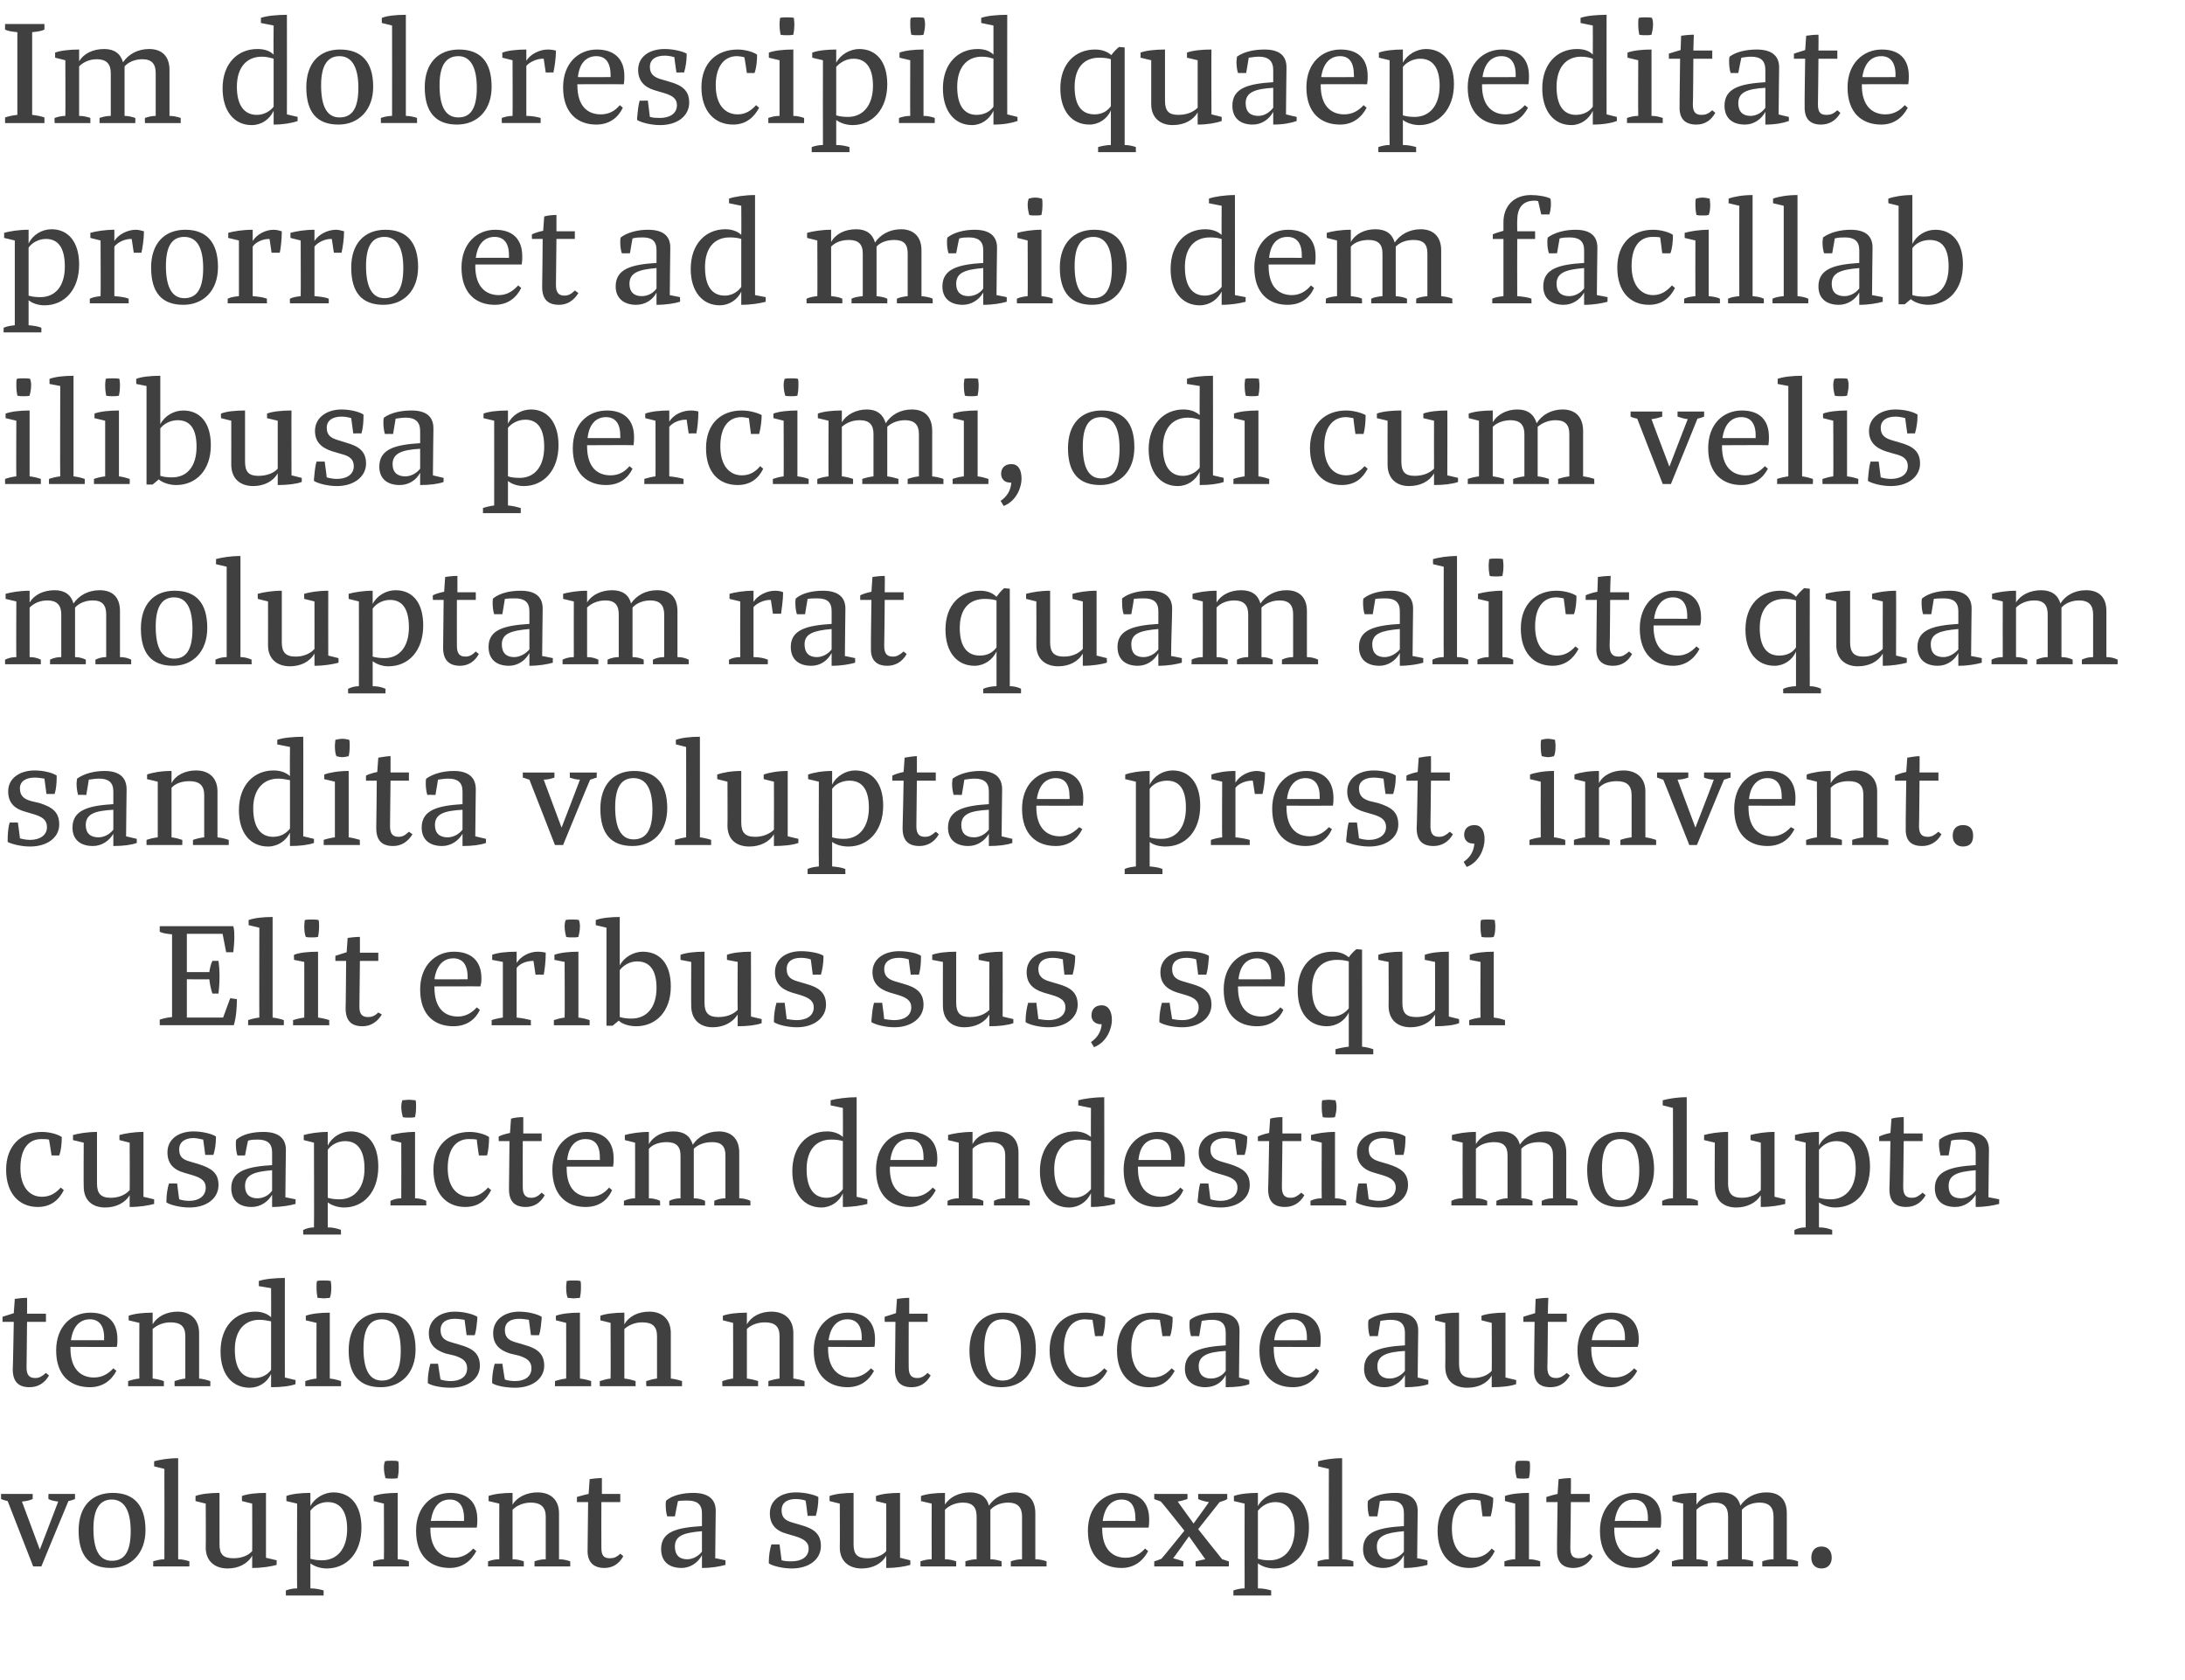 <?xml version="1.0" standalone="no"?><!DOCTYPE svg PUBLIC "-//W3C//DTD SVG 1.1//EN" "http://www.w3.org/Graphics/SVG/1.1/DTD/svg11.dtd"><svg xmlns="http://www.w3.org/2000/svg" version="1.1" width="428px" height="329.1px" viewBox="0 0 428 329.1"><desc>Im dolorescipid quaepeditate prorro et ad maio dem facillab ilibusa percimi, odi cum velis moluptam rat quam alicte q</desc><defs/><g id="Polygon12208"><path d="m.2 293.6c.04.01 0-1 0-1l6.2 0c0 0 .02 1.01 0 1c-.6.3-1.3.4-2.1.5c0 0 3.5 9.4 3.5 9.4c0 0 3.62-9.4 3.6-9.4c-.7-.1-1.4-.2-1.9-.5c-.05.01 0-1 0-1l5.2 0c0 0-.04 1.01 0 1c-.5.2-.8.3-1.3.4c-.04.04-5.3 12.8-5.3 12.8l-1.6 0c0 0-4.99-12.76-5-12.8c-.5-.1-.8-.2-1.3-.4zm21.9-1.2c4.1 0 6.4 2.4 6.4 7.3c0 4.6-2.9 7.4-6.8 7.4c-4.2 0-6.3-2.4-6.3-7.3c0-4.8 2.6-7.4 6.7-7.4zm3.5 7.5c0-4.1-1.3-6.2-3.7-6.2c-2.2 0-3.6 1.6-3.6 5.7c0 4.4 1.3 6.3 3.6 6.3c2.3 0 3.7-1.5 3.7-5.8zm6.6 5.5c.03-.04 0-17.7 0-17.7l-2-.5c0 0-.03-.98 0-1c1.1-.3 2.8-.6 4.7-.6c0 0 0 19.8 0 19.8c.8 0 1.6.2 2.2.4c-.02.05 0 1 0 1l-7.1 0c0 0 .05-.95 0-1c.7-.2 1.4-.4 2.2-.4zm6.1-11.4c0 0-.01-.99 0-1c1.1-.4 2.8-.6 4.7-.6c0 0 0 10.1 0 10.1c0 1.9.7 2.7 2.7 2.7c1.6 0 2.9-.5 3.7-1.4c.03.02 0-9.3 0-9.3l-2-.5c0 0-.03-.99 0-1c1.1-.4 2.8-.6 4.7-.6c0 0 0 12.7 0 12.7l2.1.5c0 0-.04.86 0 .9c-1.1.3-2.8.6-4.8.6c0 0 0-2.4 0-2.4c-.9 1.6-2.7 2.5-4.8 2.5c-2.6 0-4.3-1.5-4.3-4.1c.05-.04 0-8.6 0-8.6l-2-.5zm19.9 17.1c-.04-.04 0-16.6 0-16.6l-2.1-.5c0 0 0-.99 0-1c1.1-.4 2.8-.6 4.7-.6c0 0 0 2.6 0 2.6c.8-1.6 2.7-2.7 4.5-2.7c3.3 0 5.5 2.4 5.5 6.9c0 5-2.9 8-6.8 8c-1.2 0-2.4-.4-3.2-1c0 0 0 4.9 0 4.9c1.1 0 1.8.2 2.6.4c-.03.04 0 1 0 1l-7.4 0c0 0-.02-.96 0-1c.6-.2 1.3-.4 2.2-.4zm2.6-15.2c0 0 0 9.4 0 9.4c.7.2 1.4.3 2.3.3c2.9 0 4.9-2.2 4.9-6.1c0-3.7-1.5-5.3-3.8-5.3c-1.4 0-2.7.7-3.4 1.7zm14.4-8.5c0-.5.1-.9.2-1.2c.4-.1.8-.1 1.3-.1c.5 0 .9 0 1.3.1c.1.3.1.7.1 1.2c0 1-.1 1.6-.2 2.1c-.4.1-.8.1-1.2.1c-.4 0-.9 0-1.2-.1c-.1-.5-.3-1.1-.3-2.1zm0 18c.04-.04 0-10.9 0-10.9l-2-.5c0 0-.02-.99 0-1c1.1-.4 2.8-.6 4.7-.6c0 0 0 13 0 13c.9 0 1.6.2 2.2.4c-.01.05 0 1 0 1l-7 0c0 0-.04-.95 0-1c.6-.2 1.3-.4 2.1-.4zm13-13c3.4 0 5.3 1.8 5.3 5.2c0 .6 0 .9-.1 1.6c.02-.01-9.1 0-9.1 0c0 0 .03.23 0 .2c0 4.1 2.1 5.7 4.6 5.7c1.6 0 2.8-.7 3.8-1.8c0 0 .6.5.6.5c-1 1.9-2.7 3.3-5.2 3.3c-3.7 0-6.6-2.2-6.6-7.3c0-4.7 3.1-7.4 6.7-7.4zm-3.8 5.5c.02-.05 6.5 0 6.5 0c0 0-.03-.53 0-.5c0-2.6-1.1-3.7-2.8-3.7c-1.8 0-3.3 1.2-3.7 4.2zm13.4 7.5c-.02-.04 0-10.9 0-10.9l-2.1-.5c0 0 .02-.99 0-1c1.1-.4 2.8-.6 4.7-.6c0 0 0 2.3 0 2.3c.9-1.5 2.8-2.4 4.9-2.4c2.5 0 4.2 1.4 4.2 4.1c0 0 0 9 0 9c.9 0 1.6.2 2.2.4c.01.05 0 1 0 1l-7 0c0 0-.02-.95 0-1c.6-.2 1.3-.4 2.2-.4c0 0 0-8.4 0-8.4c0-1.8-1-2.7-2.9-2.7c-1.4 0-2.7.5-3.6 1.4c0 0 0 9.7 0 9.7c.9 0 1.6.2 2.2.4c.02.05 0 1 0 1l-7 0c0 0 0-.95 0-1c.6-.2 1.3-.4 2.2-.4zm17.5-12.8c0 0 .2-2.9.2-2.9c.6-.1 1.6-.2 2.4-.2c-.01-.01 0 3.1 0 3.1l3.6 0l0 1.6l-3.7 0c0 0-.03 8.98 0 9c0 1.6.6 2 1.7 2c.7 0 1.3-.2 2-.9c0 0 .6.5.6.5c-.9 1.6-2.2 2.3-3.7 2.3c-2.1 0-3.4-1.1-3.3-3.6c0 .05.1-9.3.1-9.3l-2.2 0c0 0 .04-.95 0-1c.4-.1 1.3-.4 2.3-.6zm22.2 6.3c0 0 0-2.5 0-2.5c0-1.8-1-2.5-2.8-2.5c-.6 0-1.2 0-1.9.1c-.04.04-.6 3-.6 3c0 0-1.53 0-1.5 0c-.2-.6-.3-1.4-.3-2.2c0-.3 0-.7.1-.9c1.3-1.1 3.4-1.5 5.3-1.5c2.9 0 4.4 1.2 4.4 3.5c0 1.7-.1 6.4-.1 9.3c-.04-.05 2 .4 2 .4c0 0 .02.86 0 .9c-1.1.3-2.6.6-4.6.6c0 0 0-2.5 0-2.5c-.8 1.5-2.3 2.5-4 2.5c-2.5 0-4-1.3-4-3.7c0-3.5 3.2-4.2 8-4.5zm0 5c0 0 0-4 0-4c-3.6.3-5.3.9-5.3 3c0 1.7.9 2.5 2.4 2.5c1.2 0 2.3-.7 2.9-1.5zm13.6-1.4c-.01-.04 1.6 0 1.6 0c0 0 .39 3.08.4 3.1c.7.2 1.3.2 2 .2c1.8 0 3.3-.8 3.3-2.5c0-1.3-1-1.9-2.6-2.4c0 0-1.7-.5-1.7-.5c-2.2-.6-3.3-1.9-3.3-4c0-2.6 2.2-4.1 5.1-4.1c1.9 0 3.7.5 4.4.9c0 0 0 .4 0 .4c0 1-.2 2.3-.5 3.3c.01-.02-1.6 0-1.6 0c0 0-.36-3.02-.4-3c-.6-.2-1.3-.3-1.9-.3c-1.7 0-2.8.7-2.8 2.2c0 1.4.7 2 2.1 2.4c0 0 1.7.5 1.7.5c2.5.7 3.9 1.7 3.9 4.1c0 2.6-2.3 4.4-5.7 4.4c-1.8 0-3.8-.5-4.5-1c0 0 0-.4 0-.4c0-1 .2-2.4.5-3.3zm11.4-8.5c0 0-.02-.99 0-1c1.1-.4 2.8-.6 4.7-.6c0 0 0 10.1 0 10.1c0 1.9.7 2.7 2.7 2.7c1.6 0 2.9-.5 3.7-1.4c.02.02 0-9.3 0-9.3l-2-.5c0 0-.04-.99 0-1c1.1-.4 2.7-.6 4.7-.6c-.01 0 0 12.7 0 12.7l2 .5c0 0 .05.86 0 .9c-1 .3-2.7.6-4.7.6c0 0 0-2.4 0-2.4c-.9 1.6-2.7 2.5-4.8 2.5c-2.6 0-4.3-1.5-4.3-4.1c.04-.04 0-8.6 0-8.6l-2-.5zm37.7 11.4c0 0 0-8.4 0-8.4c0-1.8-.9-2.7-2.7-2.7c-1.4 0-2.7.5-3.5 1.4c0 0 0 9.7 0 9.7c.8 0 1.6.2 2.2.4c-.04.05 0 1 0 1l-7.1 0c0 0 .03-.95 0-1c.6-.2 1.4-.4 2.2-.4c0 0 0-8.4 0-8.4c0-1.8-.8-2.7-2.7-2.7c-1.3 0-2.6.5-3.5 1.4c0 0 0 9.7 0 9.7c.9 0 1.6.2 2.2.4c.01.05 0 1 0 1l-7 0c0 0-.01-.95 0-1c.6-.2 1.3-.4 2.2-.4c-.03-.04 0-10.9 0-10.9l-2.1-.5c0 0 .01-.99 0-1c1.1-.4 2.8-.6 4.7-.6c0 0 0 2.3 0 2.3c.9-1.5 2.8-2.4 4.9-2.4c2 0 3.3.9 3.7 2.6c1-1.5 2.8-2.6 5.1-2.6c2.6 0 4 1.4 4 4.1c0 0 0 9 0 9c.9 0 1.6.2 2.2.4c0 .05 0 1 0 1l-7 0c0 0-.02-.95 0-1c.6-.2 1.3-.4 2.2-.4zm19.6-13c3.4 0 5.3 1.8 5.3 5.2c0 .6 0 .9-.1 1.6c-.01-.01-9.1 0-9.1 0c0 0 .01.23 0 .2c0 4.1 2.1 5.7 4.6 5.7c1.6 0 2.8-.7 3.8-1.8c0 0 .6.5.6.5c-1 1.9-2.7 3.3-5.2 3.3c-3.7 0-6.6-2.2-6.6-7.3c0-4.7 3-7.4 6.7-7.4zm-3.8 5.5c0-.05 6.4 0 6.4 0c0 0 .05-.53 0-.5c0-2.6-1-3.7-2.7-3.7c-1.8 0-3.3 1.2-3.7 4.2zm11.5 7.4c.04.03 4.5-5.5 4.5-5.5c0 0-4.55-5.73-4.6-5.7c-.4-.2-.9-.3-1.3-.5c-.02.01 0-1 0-1l6.5 0c0 0 .03 1.01 0 1c-.6.2-1.3.4-1.9.5c-.04-.03 3.1 4.3 3.1 4.3c0 0 3.04-4.18 3-4.2c-.7-.1-1.5-.3-2.1-.6c-.01.01 0-1 0-1l5.7 0c0 0-.02 1.01 0 1c-.4.3-1 .4-1.5.6c0-.01-4.2 5.3-4.2 5.3c0 0 4.65 5.89 4.7 5.9c.5.1.8.3 1.3.4c.05.05 0 1 0 1l-6.5 0c0 0 0-.95 0-1c.6-.1 1.2-.3 1.9-.4c-.02-.01-3.2-4.5-3.2-4.5c0 0-3.06 4.34-3.1 4.3c.8.2 1.4.4 2 .6c-.02.05 0 1 0 1l-5.7 0c0 0-.02-.95 0-1c.4-.1.9-.3 1.4-.5zm16.3 5.8c-.03-.04 0-16.6 0-16.6l-2.1-.5c0 0 .01-.99 0-1c1.1-.4 2.8-.6 4.7-.6c0 0 0 2.6 0 2.6c.8-1.6 2.7-2.7 4.5-2.7c3.3 0 5.5 2.4 5.5 6.9c0 5-2.9 8-6.8 8c-1.2 0-2.4-.4-3.2-1c0 0 0 4.9 0 4.9c1.1 0 1.9.2 2.6.4c-.02.04 0 1 0 1l-7.4 0c0 0-.01-.96 0-1c.6-.2 1.3-.4 2.2-.4zm2.6-15.2c0 0 0 9.4 0 9.4c.7.2 1.4.3 2.3.3c2.9 0 4.9-2.2 4.9-6.1c0-3.7-1.5-5.3-3.8-5.3c-1.4 0-2.6.7-3.4 1.7zm13.9 9.5c-.05-.04 0-17.7 0-17.7l-2.1-.5c0 0-.01-.98 0-1c1.1-.3 2.8-.6 4.7-.6c0 0 0 19.8 0 19.8c.9 0 1.6.2 2.2.4c0 .05 0 1 0 1l-7 0c0 0-.03-.95 0-1c.6-.2 1.3-.4 2.2-.4zm14.7-6.5c0 0 0-2.5 0-2.5c0-1.8-.9-2.5-2.8-2.5c-.6 0-1.2 0-1.9.1c-.02.04-.5 3-.5 3c0 0-1.61 0-1.6 0c-.2-.6-.3-1.4-.3-2.2c0-.3 0-.7.1-.9c1.3-1.1 3.4-1.5 5.3-1.5c2.9 0 4.4 1.2 4.4 3.5c0 1.7-.1 6.4-.1 9.3c-.02-.05 2 .4 2 .4c0 0 .04.86 0 .9c-1.1.3-2.6.6-4.6.6c0 0 0-2.5 0-2.5c-.8 1.5-2.2 2.5-4 2.5c-2.4 0-4-1.3-4-3.7c0-3.5 3.2-4.2 8-4.5zm0 5c0 0 0-4 0-4c-3.5.3-5.3.9-5.3 3c0 1.7.9 2.5 2.4 2.5c1.2 0 2.3-.7 2.9-1.5zm13.6-11.5c1.6 0 3.2.5 3.9 1c0 1.1-.2 2.5-.5 3.6c0 0-1.6 0-1.6 0c0 0-.4-3.12-.4-3.1c-.5-.1-1.1-.2-1.5-.2c-2.2 0-4.1 1.6-4.1 5.7c0 3.8 1.8 5.7 4.2 5.7c1.6 0 2.7-.7 3.6-1.8c0 0 .6.5.6.5c-.9 1.9-2.5 3.3-5 3.3c-3.7 0-6.2-2.6-6.2-7.3c0-4.9 3-7.4 7-7.4zm8.2-5c0-.5.1-.9.2-1.2c.4-.1.8-.1 1.3-.1c.5 0 .9 0 1.3.1c.1.3.1.7.1 1.2c0 1-.1 1.6-.2 2.1c-.4.1-.8.1-1.2.1c-.4 0-.9 0-1.2-.1c-.1-.5-.3-1.1-.3-2.1zm0 18c.04-.04 0-10.9 0-10.9l-2-.5c0 0-.02-.99 0-1c1.1-.4 2.8-.6 4.7-.6c0 0 0 13 0 13c.9 0 1.6.2 2.2.4c-.01.05 0 1 0 1l-7 0c0 0-.04-.95 0-1c.6-.2 1.3-.4 2.1-.4zm8.3-12.8c0 0 .2-2.9.2-2.9c.6-.1 1.7-.2 2.4-.2c.05-.01 0 3.1 0 3.1l3.7 0l0 1.6l-3.7 0c0 0-.07 8.98-.1 9c0 1.6.6 2 1.7 2c.8 0 1.3-.2 2.1-.9c0 0 .6.5.6.5c-.9 1.6-2.3 2.3-3.8 2.3c-2.1 0-3.3-1.1-3.2-3.6c-.04.05.1-9.3.1-9.3l-2.2 0c0 0 0-.95 0-1c.4-.1 1.2-.4 2.2-.6zm15-.2c3.4 0 5.3 1.8 5.3 5.2c0 .6 0 .9-.1 1.6c.01-.01-9.1 0-9.1 0c0 0 .03.23 0 .2c0 4.1 2.1 5.7 4.6 5.7c1.6 0 2.8-.7 3.8-1.8c0 0 .6.5.6.5c-1 1.9-2.7 3.3-5.2 3.3c-3.7 0-6.6-2.2-6.6-7.3c0-4.7 3.1-7.4 6.7-7.4zm-3.8 5.5c.02-.05 6.5 0 6.5 0c0 0-.03-.53 0-.5c0-2.6-1.1-3.7-2.8-3.7c-1.8 0-3.3 1.2-3.7 4.2zm31.1 7.5c0 0 0-8.4 0-8.4c0-1.8-.9-2.7-2.7-2.7c-1.4 0-2.7.5-3.5 1.4c0 0 0 9.7 0 9.7c.8 0 1.6.2 2.2.4c-.03.05 0 1 0 1l-7.1 0c0 0 .04-.95 0-1c.6-.2 1.4-.4 2.2-.4c0 0 0-8.4 0-8.4c0-1.8-.8-2.7-2.6-2.7c-1.4 0-2.7.5-3.6 1.4c0 0 0 9.7 0 9.7c.9 0 1.6.2 2.2.4c.02.05 0 1 0 1l-7 0c0 0 0-.95 0-1c.6-.2 1.3-.4 2.2-.4c-.02-.04 0-10.9 0-10.9l-2.1-.5c0 0 .02-.99 0-1c1.1-.4 2.8-.6 4.7-.6c0 0 0 2.3 0 2.3c.9-1.5 2.8-2.4 4.9-2.4c2 0 3.3.9 3.7 2.6c1-1.5 2.8-2.6 5.1-2.6c2.6 0 4 1.4 4 4.1c0 0 0 9 0 9c.9 0 1.6.2 2.2.4c.01.05 0 1 0 1l-7 0c0 0-.02-.95 0-1c.6-.2 1.3-.4 2.2-.4zm7.4-.3c0-1.3.7-2.2 2-2.2c1.3 0 2 .9 2 2.2c0 1.2-.7 2.1-2 2.1c-1.3 0-2-.9-2-2.1z" stroke="none" fill="#404040"/></g><g id="Polygon12207"><path d="m2.7 257.2c0 0 .2-2.8.2-2.8c.6-.1 1.7-.2 2.4-.2c.03-.05 0 3.1 0 3.1l3.7 0l0 1.6l-3.7 0c0 0-.09 8.95-.1 8.9c0 1.6.6 2.1 1.7 2.1c.8 0 1.3-.3 2.1-1c0 0 .6.5.6.5c-.9 1.6-2.3 2.3-3.8 2.3c-2.1 0-3.3-1-3.3-3.5c.04.01.2-9.3.2-9.3l-2.2 0c0 0-.02-.99 0-1c.4-.1 1.2-.4 2.2-.7zm15-.1c3.4 0 5.3 1.8 5.3 5.2c0 .6 0 .8-.1 1.5c0 .05-9.1 0-9.1 0c0 0 .01.29 0 .3c0 4.1 2.1 5.7 4.6 5.7c1.6 0 2.8-.7 3.8-1.8c0 0 .6.5.6.5c-1 1.9-2.7 3.2-5.2 3.2c-3.7 0-6.6-2.2-6.6-7.2c0-4.8 3.1-7.4 6.7-7.4zm-3.8 5.4c0 .01 6.5 0 6.5 0c0 0-.05-.47 0-.5c0-2.5-1.1-3.6-2.8-3.6c-1.8 0-3.3 1.2-3.7 4.1zm13.4 7.5c-.04.03 0-10.9 0-10.9l-2.1-.5c0 0 0-.93 0-.9c1.1-.4 2.8-.6 4.7-.6c0 0 0 2.3 0 2.3c.9-1.6 2.8-2.5 4.9-2.5c2.5 0 4.2 1.5 4.2 4.2c0 0 0 8.9 0 8.9c.9.1 1.6.3 2.2.5c-.01.01 0 1 0 1l-7 0c0 0-.03-.99 0-1c.6-.2 1.3-.4 2.1-.5c0 0 0-8.3 0-8.3c0-1.9-.9-2.7-2.9-2.7c-1.4 0-2.6.5-3.5 1.3c0 0 0 9.7 0 9.7c.9.1 1.6.3 2.2.5c.01.01 0 1 0 1l-7 0c0 0-.02-.99 0-1c.6-.2 1.3-.4 2.2-.5zm22.7-13.1c1.4 0 2.5.5 3.1 1.1c.03.03 0-5.7 0-5.7l-2.4-.4c0 0 .01-1.02 0-1c1.1-.4 3.2-.6 5.1-.6c-.01-.02 0 19.5 0 19.5l2.1.5c0 0-.05.82 0 .8c-1.1.4-2.8.6-4.8.6c0 0 0-2.6 0-2.6c-.8 1.7-2.4 2.7-4.2 2.7c-3.4 0-5.7-2.6-5.7-7.1c0-4.9 2.9-7.8 6.8-7.8zm3.1 11.4c0 0 0-9.5 0-9.5c-.6-.1-1.3-.3-2.3-.3c-2.9 0-4.8 2.1-4.8 5.8c0 3.8 1.4 5.6 3.9 5.6c1.3 0 2.5-.6 3.2-1.6zm8.9-16.2c0-.5 0-.9.1-1.2c.4-.1.8-.1 1.3-.1c.5 0 .9 0 1.4.1c0 .3.1.7.1 1.2c0 1-.1 1.6-.3 2.1c-.3 0-.8.1-1.2.1c-.3 0-.8-.1-1.2-.1c-.1-.5-.2-1.1-.2-2.1zm0 17.9c-.03.03 0-10.9 0-10.9l-2.1-.5c0 0 .01-.93 0-.9c1.1-.4 2.8-.6 4.7-.6c0 0 0 12.9 0 12.9c.9.1 1.6.3 2.2.5c.02.01 0 1 0 1l-7 0c0 0-.01-.99 0-1c.6-.2 1.3-.4 2.2-.5zm12.9-12.9c4.2 0 6.5 2.3 6.5 7.2c0 4.7-2.9 7.4-6.8 7.4c-4.2 0-6.3-2.4-6.3-7.2c0-4.8 2.6-7.4 6.6-7.4zm3.6 7.5c0-4.2-1.3-6.2-3.7-6.2c-2.2 0-3.6 1.5-3.6 5.7c0 4.4 1.3 6.3 3.6 6.3c2.3 0 3.7-1.6 3.7-5.8zm5.8 2.5c-.03.02 1.5 0 1.5 0c0 0 .47 3.14.5 3.1c.6.2 1.3.3 2 .3c1.8 0 3.2-.8 3.2-2.5c0-1.4-.9-2-2.5-2.5c0 0-1.7-.4-1.7-.4c-2.2-.7-3.3-1.9-3.3-4c0-2.6 2.2-4.2 5.1-4.2c1.8 0 3.6.5 4.4 1c0 0 0 .4 0 .4c-.1 1-.2 2.3-.5 3.2c-.01.04-1.6 0-1.6 0c0 0-.38-2.95-.4-3c-.6-.1-1.3-.2-1.9-.2c-1.7 0-2.8.7-2.8 2.2c0 1.4.7 2 2.1 2.4c0 0 1.7.5 1.7.5c2.5.7 3.9 1.7 3.9 4.1c0 2.5-2.3 4.3-5.7 4.3c-1.9 0-3.8-.4-4.5-.9c0 0 0-.4 0-.4c0-1 .2-2.4.5-3.4zm12.6 0c-.03.02 1.5 0 1.5 0c0 0 .47 3.14.5 3.1c.6.2 1.3.3 2 .3c1.8 0 3.2-.8 3.2-2.5c0-1.4-.9-2-2.5-2.5c0 0-1.7-.4-1.7-.4c-2.2-.7-3.3-1.9-3.3-4c0-2.6 2.2-4.2 5.1-4.2c1.8 0 3.6.5 4.4 1c0 0 0 .4 0 .4c-.1 1-.2 2.3-.5 3.2c-.01.04-1.6 0-1.6 0c0 0-.38-2.95-.4-3c-.6-.1-1.3-.2-1.9-.2c-1.7 0-2.8.7-2.8 2.2c0 1.4.7 2 2.1 2.4c0 0 1.7.5 1.7.5c2.5.7 3.9 1.7 3.9 4.1c0 2.5-2.3 4.3-5.7 4.3c-1.9 0-3.8-.4-4.5-.9c0 0 0-.4 0-.4c0-1 .2-2.4.5-3.4zm14-15c0-.5.1-.9.1-1.2c.5-.1.9-.1 1.4-.1c.5 0 .9 0 1.3.1c.1.3.1.7.1 1.2c0 1-.1 1.6-.2 2.1c-.4 0-.9.1-1.2.1c-.4 0-.9-.1-1.2-.1c-.2-.5-.3-1.1-.3-2.1zm0 17.9c.02.03 0-10.9 0-10.9l-2-.5c0 0-.04-.93 0-.9c1.1-.4 2.7-.6 4.7-.6c0 0 0 12.9 0 12.9c.8.1 1.6.3 2.2.5c-.03.01 0 1 0 1l-7.1 0c0 0 .04-.99 0-1c.6-.2 1.4-.4 2.2-.5zm8.7 0c.05.03 0-10.9 0-10.9l-2-.5c0 0-.01-.93 0-.9c1.1-.4 2.8-.6 4.7-.6c0 0 0 2.3 0 2.3c.9-1.6 2.7-2.5 4.9-2.5c2.5 0 4.2 1.5 4.2 4.2c0 0 0 8.9 0 8.9c.8.1 1.6.3 2.2.5c-.02.01 0 1 0 1l-7 0c0 0-.05-.99 0-1c.6-.2 1.3-.4 2.1-.5c0 0 0-8.3 0-8.3c0-1.9-.9-2.7-2.9-2.7c-1.4 0-2.6.5-3.5 1.3c0 0 0 9.7 0 9.7c.9.1 1.6.3 2.2.5c-.01.01 0 1 0 1l-7 0c0 0-.04-.99 0-1c.6-.2 1.3-.4 2.1-.5zm24 0c.03.03 0-10.9 0-10.9l-2-.5c0 0-.02-.93 0-.9c1.1-.4 2.8-.6 4.7-.6c0 0 0 2.3 0 2.3c.9-1.6 2.7-2.5 4.8-2.5c2.6 0 4.3 1.5 4.3 4.2c0 0 0 8.9 0 8.9c.8.1 1.6.3 2.2.5c-.03.01 0 1 0 1l-7.1 0c0 0 .04-.99 0-1c.6-.2 1.4-.4 2.2-.5c0 0 0-8.3 0-8.3c0-1.9-.9-2.7-2.9-2.7c-1.4 0-2.7.5-3.5 1.3c0 0 0 9.7 0 9.7c.8.1 1.6.3 2.2.5c-.02.01 0 1 0 1l-7 0c0 0-.05-.99 0-1c.6-.2 1.3-.4 2.1-.5zm22.5-12.9c3.4 0 5.3 1.8 5.3 5.2c0 .6 0 .8-.1 1.5c.02.05-9.1 0-9.1 0c0 0 .03.29 0 .3c0 4.1 2.1 5.7 4.6 5.7c1.6 0 2.8-.7 3.8-1.8c0 0 .6.5.6.5c-1 1.9-2.7 3.2-5.2 3.2c-3.6 0-6.6-2.2-6.6-7.2c0-4.8 3.1-7.4 6.7-7.4zm-3.8 5.4c.02.01 6.5 0 6.5 0c0 0-.02-.47 0-.5c0-2.5-1.1-3.6-2.8-3.6c-1.8 0-3.3 1.2-3.7 4.1zm13.2-5.3c0 0 .2-2.8.2-2.8c.6-.1 1.6-.2 2.4-.2c0-.05 0 3.1 0 3.1l3.6 0l0 1.6l-3.7 0c0 0-.02 8.95 0 8.9c0 1.6.6 2.1 1.7 2.1c.7 0 1.3-.3 2-1c0 0 .6.5.6.5c-.9 1.6-2.2 2.3-3.7 2.3c-2.1 0-3.3-1-3.3-3.5c.02.01.1-9.3.1-9.3l-2.1 0c0 0-.04-.99 0-1c.4-.1 1.2-.4 2.2-.7zm21-.1c4.2 0 6.4 2.3 6.4 7.2c0 4.7-2.8 7.4-6.7 7.4c-4.2 0-6.3-2.4-6.3-7.2c0-4.8 2.6-7.4 6.6-7.4zm3.5 7.5c0-4.2-1.2-6.2-3.6-6.2c-2.2 0-3.6 1.5-3.6 5.7c0 4.4 1.3 6.3 3.6 6.3c2.2 0 3.6-1.6 3.6-5.8zm12.6-7.5c1.6 0 3.2.4 3.9.9c0 1.1-.1 2.6-.5 3.7c.03-.03-1.5 0-1.5 0c0 0-.47-3.15-.5-3.2c-.5 0-1-.1-1.5-.1c-2.2 0-4.1 1.6-4.1 5.7c0 3.7 1.8 5.7 4.2 5.7c1.6 0 2.7-.7 3.7-1.8c0 0 .6.5.6.5c-1 1.9-2.6 3.2-5.1 3.2c-3.6 0-6.2-2.5-6.2-7.2c0-4.9 3-7.4 7-7.4zm13.2 0c1.6 0 3.2.4 3.9.9c0 1.1-.1 2.6-.5 3.7c.03-.03-1.5 0-1.5 0c0 0-.47-3.15-.5-3.2c-.5 0-1-.1-1.5-.1c-2.2 0-4.1 1.6-4.1 5.7c0 3.7 1.8 5.7 4.2 5.7c1.6 0 2.7-.7 3.7-1.8c0 0 .6.5.6.5c-1 1.9-2.6 3.2-5.1 3.2c-3.6 0-6.2-2.5-6.2-7.2c0-4.9 3-7.4 7-7.4zm14.3 6.4c0 0 0-2.4 0-2.4c0-1.9-.9-2.6-2.7-2.6c-.7 0-1.3.1-2 .2c-.02 0-.5 3-.5 3c0 0-1.61-.03-1.6 0c-.2-.6-.3-1.5-.3-2.2c0-.4 0-.7.1-1c1.3-1 3.4-1.4 5.3-1.4c2.9 0 4.4 1.2 4.4 3.5c0 1.6-.1 6.4-.1 9.2c-.02.01 2 .5 2 .5c0 0 .04.82 0 .8c-1 .4-2.6.6-4.6.6c0 0 0-2.4 0-2.4c-.7 1.5-2.2 2.4-4 2.4c-2.4 0-4-1.3-4-3.6c0-3.5 3.2-4.3 8-4.6zm0 5c0 0 0-3.9 0-3.9c-3.5.2-5.3.9-5.3 3c0 1.6.9 2.4 2.4 2.4c1.2 0 2.3-.6 2.9-1.5zm13.2-11.4c3.4 0 5.4 1.8 5.4 5.2c0 .6 0 .8-.1 1.5c-.05.05-9.1 0-9.1 0c0 0-.03.29 0 .3c0 4.1 2 5.7 4.6 5.7c1.5 0 2.8-.7 3.7-1.8c0 0 .6.5.6.5c-.9 1.9-2.6 3.2-5.2 3.2c-3.6 0-6.5-2.2-6.5-7.2c0-4.8 3-7.4 6.6-7.4zm-3.7 5.4c-.04.01 6.4 0 6.4 0c0 0 .01-.47 0-.5c0-2.5-1.1-3.6-2.8-3.6c-1.8 0-3.3 1.2-3.6 4.1zm25.6 1c0 0 0-2.4 0-2.4c0-1.9-1-2.6-2.8-2.6c-.6 0-1.3.1-2 .2c0 0-.5 3-.5 3c0 0-1.59-.03-1.6 0c-.2-.6-.3-1.5-.3-2.2c0-.4 0-.7.1-1c1.4-1 3.4-1.4 5.4-1.4c2.9 0 4.3 1.2 4.3 3.5c0 1.6-.1 6.4-.1 9.2c0 .01 2.1.5 2.1.5c0 0-.04.82 0 .8c-1.1.4-2.7.6-4.6.6c0 0 0-2.4 0-2.4c-.8 1.5-2.3 2.4-4 2.4c-2.5 0-4-1.3-4-3.6c0-3.5 3.1-4.3 8-4.6zm0 5c0 0 0-3.9 0-3.9c-3.6.2-5.4.9-5.4 3c0 1.6.9 2.4 2.4 2.4c1.2 0 2.3-.6 3-1.5zm5.9-9.9c0 0-.01-.93 0-.9c1.1-.4 2.8-.6 4.7-.6c0 0 0 10 0 10c0 2 .7 2.8 2.7 2.8c1.6 0 2.9-.5 3.7-1.4c.04-.02 0-9.4 0-9.4l-2-.5c0 0-.02-.93 0-.9c1.1-.4 2.8-.6 4.7-.6c0-.04 0 12.7 0 12.7l2.1.5c0 0-.04.82 0 .8c-1.1.4-2.8.6-4.8.6c0 0 0-2.3 0-2.3c-.9 1.6-2.7 2.4-4.8 2.4c-2.6 0-4.3-1.4-4.3-4.1c.05.02 0-8.6 0-8.6l-2-.5zm19.6-1.4c0 0 .1-2.8.1-2.8c.6-.1 1.7-.2 2.5-.2c-.04-.05-.1 3.1-.1 3.1l3.7 0l0 1.6l-3.7 0c0 0-.06 8.95-.1 8.9c0 1.6.6 2.1 1.7 2.1c.8 0 1.3-.3 2.1-1c0 0 .6.5.6.5c-.9 1.6-2.2 2.3-3.8 2.3c-2.1 0-3.3-1-3.2-3.5c-.02.01.1-9.3.1-9.3l-2.2 0c0 0 .02-.99 0-1c.4-.1 1.2-.4 2.3-.7zm14.9-.1c3.4 0 5.4 1.8 5.4 5.2c0 .6 0 .8-.2 1.5c.03.05-9.1 0-9.1 0c0 0 .04.29 0 .3c0 4.1 2.1 5.7 4.6 5.7c1.6 0 2.8-.7 3.8-1.8c0 0 .6.5.6.5c-1 1.9-2.7 3.2-5.2 3.2c-3.6 0-6.5-2.2-6.5-7.2c0-4.8 3-7.4 6.6-7.4zm-3.8 5.4c.03.01 6.5 0 6.5 0c0 0-.01-.47 0-.5c0-2.5-1.1-3.6-2.8-3.6c-1.8 0-3.3 1.2-3.7 4.1z" stroke="none" fill="#404040"/></g><g id="Polygon12206"><path d="m8.2 221.7c1.6 0 3.2.5 3.9 1c0 1.1-.1 2.6-.5 3.6c.03.03-1.5 0-1.5 0c0 0-.47-3.09-.5-3.1c-.5-.1-1-.1-1.5-.1c-2.2 0-4.1 1.5-4.1 5.7c0 3.7 1.8 5.6 4.2 5.6c1.6 0 2.7-.7 3.7-1.8c0 0 .6.5.6.5c-1 2-2.6 3.3-5.1 3.3c-3.6 0-6.2-2.6-6.2-7.3c0-4.8 3-7.4 7-7.4zm6.1 1.6c0 0 0-.97 0-1c1.1-.3 2.8-.6 4.7-.6c0 0 0 10.1 0 10.1c0 1.9.7 2.8 2.7 2.8c1.6 0 2.9-.6 3.7-1.5c.04.04 0-9.3 0-9.3l-2-.5c0 0-.02-.97 0-1c1.1-.3 2.8-.6 4.7-.6c.01.02 0 12.7 0 12.7l2.1.5c0 0-.03.88 0 .9c-1.1.3-2.8.6-4.8.6c0 0 0-2.3 0-2.3c-.9 1.5-2.7 2.4-4.8 2.4c-2.5 0-4.2-1.4-4.2-4.1c-.04-.01 0-8.6 0-8.6l-2.1-.5zm18.8 8.5c-.02-.02 1.6 0 1.6 0c0 0 .38 3.1.4 3.1c.6.2 1.3.3 2 .3c1.8 0 3.2-.9 3.2-2.6c0-1.3-.9-1.9-2.5-2.4c0 0-1.7-.5-1.7-.5c-2.2-.6-3.3-1.9-3.3-4c0-2.6 2.2-4.1 5.1-4.1c1.8 0 3.7.5 4.4 1c0 0 0 .3 0 .3c0 1.1-.2 2.4-.5 3.3c0 .01-1.6 0-1.6 0c0 0-.37-2.99-.4-3c-.6-.1-1.3-.3-1.9-.3c-1.7 0-2.8.8-2.8 2.2c0 1.5.7 2 2.1 2.4c0 0 1.7.5 1.7.5c2.5.8 3.9 1.7 3.9 4.1c0 2.6-2.3 4.4-5.7 4.4c-1.8 0-3.8-.5-4.5-1c0 0 0-.3 0-.3c0-1.1.2-2.5.5-3.4zm20.2-3.6c0 0 0-2.5 0-2.5c0-1.8-1-2.5-2.8-2.5c-.6 0-1.2 0-1.9.2c-.05-.04-.6 2.9-.6 2.9c0 0-1.54.03-1.5 0c-.2-.6-.3-1.4-.3-2.2c0-.3 0-.7.1-.9c1.3-1.1 3.3-1.5 5.3-1.5c2.9 0 4.4 1.2 4.4 3.5c0 1.7-.1 6.4-.1 9.3c-.05-.02 2 .4 2 .4c0 0 .01.88 0 .9c-1.1.3-2.7.6-4.6.6c0 0 0-2.4 0-2.4c-.8 1.4-2.3 2.4-4 2.4c-2.5 0-4-1.3-4-3.7c0-3.4 3.2-4.2 8-4.5zm0 5c0 0 0-4 0-4c-3.6.3-5.3.9-5.3 3.1c0 1.6.9 2.4 2.4 2.4c1.2 0 2.3-.6 2.9-1.5zm8.2 7.2c.05-.02 0-16.6 0-16.6l-2-.5c0 0-.01-.97 0-1c1.1-.3 2.8-.6 4.7-.6c0 0 0 2.7 0 2.7c.8-1.7 2.6-2.8 4.5-2.8c3.3 0 5.4 2.4 5.4 6.9c0 5-2.9 8-6.7 8c-1.2 0-2.4-.4-3.2-1c0 0 0 4.9 0 4.9c1.1 0 1.8.2 2.6.5c-.04-.03 0 .9 0 .9l-7.4 0c0 0-.03-.93 0-.9c.6-.3 1.3-.5 2.1-.5zm2.7-15.2c0 0 0 9.4 0 9.4c.7.2 1.4.3 2.3.3c2.9 0 4.9-2.2 4.9-6c0-3.8-1.5-5.4-3.8-5.4c-1.4 0-2.7.7-3.4 1.7zm14.4-8.4c0-.5.1-1 .2-1.3c.4 0 .8-.1 1.3-.1c.5 0 .9.1 1.3.1c.1.3.1.8.1 1.3c0 .9-.1 1.5-.2 2c-.4.1-.9.1-1.2.1c-.4 0-.9 0-1.2-.1c-.1-.5-.3-1.1-.3-2zm0 17.9c.03-.01 0-10.9 0-10.9l-2-.5c0 0-.03-.97 0-1c1.1-.3 2.8-.6 4.7-.6c0 0 0 13 0 13c.8 0 1.6.2 2.2.5c-.02-.03 0 .9 0 .9l-7 0c0 0-.05-.93 0-.9c.6-.3 1.3-.5 2.1-.5zm13.4-13c1.5 0 3.1.5 3.8 1c0 1.1-.1 2.6-.4 3.6c-.05.03-1.6 0-1.6 0c0 0-.45-3.09-.4-3.1c-.6-.1-1.1-.1-1.6-.1c-2.1 0-4.1 1.5-4.1 5.7c0 3.7 1.8 5.6 4.3 5.6c1.5 0 2.6-.7 3.6-1.8c0 0 .6.5.6.5c-1 2-2.5 3.3-5.1 3.3c-3.6 0-6.2-2.6-6.2-7.3c0-4.8 3.1-7.4 7.1-7.4zm7.9.2c0 0 .2-2.8.2-2.8c.6-.2 1.6-.3 2.4-.3c0 .02 0 3.2 0 3.2l3.6 0l0 1.5l-3.7 0c0 0-.02 9.01 0 9c0 1.6.6 2.1 1.7 2.1c.7 0 1.3-.3 2-1c0 0 .6.5.6.5c-.9 1.6-2.2 2.3-3.7 2.3c-2.1 0-3.3-1-3.3-3.5c.01-.03.1-9.4.1-9.4l-2.1 0c0 0-.05-.93 0-.9c.3-.2 1.2-.5 2.2-.7zm15-.2c3.4 0 5.3 1.8 5.3 5.2c0 .6 0 .9-.1 1.6c-.03.01-9.1 0-9.1 0c0 0-.02.25 0 .3c0 4.1 2 5.6 4.6 5.6c1.6 0 2.8-.7 3.7-1.8c0 0 .6.5.6.5c-.9 2-2.6 3.3-5.2 3.3c-3.6 0-6.5-2.2-6.5-7.3c0-4.7 3-7.4 6.7-7.4zm-3.8 5.5c-.03-.02 6.4 0 6.4 0c0 0 .02-.51 0-.5c0-2.6-1.1-3.6-2.8-3.6c-1.7 0-3.3 1.1-3.6 4.1zm31 7.5c0 0 0-8.4 0-8.4c0-1.8-.8-2.6-2.6-2.6c-1.4 0-2.7.4-3.6 1.3c0 0 0 9.7 0 9.7c.9 0 1.6.2 2.2.5c.02-.03 0 .9 0 .9l-7 0c0 0-.01-.93 0-.9c.6-.3 1.3-.5 2.2-.5c0 0 0-8.4 0-8.4c0-1.8-.9-2.6-2.7-2.6c-1.4 0-2.7.4-3.5 1.3c0 0 0 9.7 0 9.7c.8 0 1.6.2 2.2.5c-.02-.03 0 .9 0 .9l-7.1 0c0 0 .05-.93 0-.9c.7-.3 1.4-.5 2.2-.5c.03-.01 0-10.9 0-10.9l-2-.5c0 0-.03-.97 0-1c1.1-.3 2.8-.6 4.7-.6c0 0 0 2.4 0 2.4c.9-1.6 2.7-2.5 4.8-2.5c2.1 0 3.3.9 3.8 2.6c1-1.5 2.8-2.6 5.1-2.6c2.5 0 4 1.5 4 4.1c0 0 0 9 0 9c.8 0 1.6.2 2.2.5c-.03-.03 0 .9 0 .9l-7.1 0c0 0 .04-.93 0-.9c.6-.3 1.4-.5 2.2-.5zm19.9-13.1c1.4 0 2.5.5 3.1 1.1c.04-.01 0-5.7 0-5.7l-2.4-.5c0 0 .02-.96 0-1c1.1-.3 3.2-.6 5.1-.6c.01.04 0 19.5 0 19.5l2.1.5c0 0-.03.88 0 .9c-1.1.3-2.8.6-4.8.6c0 0 0-2.7 0-2.7c-.7 1.7-2.4 2.8-4.2 2.8c-3.4 0-5.7-2.7-5.7-7.1c0-4.9 2.9-7.8 6.8-7.8zm3.1 11.3c0 0 0-9.4 0-9.4c-.6-.2-1.3-.3-2.3-.3c-2.9 0-4.8 2-4.8 5.8c0 3.7 1.4 5.6 3.9 5.6c1.3 0 2.5-.7 3.2-1.7zm13.1-11.2c3.4 0 5.4 1.8 5.4 5.2c0 .6 0 .9-.2 1.6c.04.01-9.1 0-9.1 0c0 0 .05.25 0 .3c0 4.1 2.1 5.6 4.7 5.6c1.5 0 2.7-.7 3.7-1.8c0 0 .6.5.6.5c-1 2-2.7 3.3-5.2 3.3c-3.6 0-6.5-2.2-6.5-7.3c0-4.7 3-7.4 6.6-7.4zm-3.8 5.5c.04-.02 6.5 0 6.5 0c0 0-.01-.51 0-.5c0-2.6-1.1-3.6-2.8-3.6c-1.8 0-3.3 1.1-3.7 4.1zm13.4 7.5c0-.01 0-10.9 0-10.9l-2.1-.5c0 0 .04-.97 0-1c1.1-.3 2.8-.6 4.8-.6c0 0 0 2.4 0 2.4c.8-1.6 2.7-2.5 4.8-2.5c2.6 0 4.2 1.5 4.2 4.1c0 0 0 9 0 9c.9 0 1.6.2 2.2.5c.03-.03 0 .9 0 .9l-7 0c0 0 0-.93 0-.9c.6-.3 1.3-.5 2.2-.5c0 0 0-8.4 0-8.4c0-1.8-1-2.6-2.9-2.6c-1.4 0-2.7.4-3.5 1.3c0 0 0 9.7 0 9.7c.8 0 1.5.2 2.1.5c.04-.03 0 .9 0 .9l-7 0c0 0 .02-.93 0-.9c.6-.3 1.3-.5 2.2-.5zm22.7-13.1c1.5 0 2.5.5 3.2 1.1c-.04-.01 0-5.7 0-5.7l-2.5-.5c0 0 .04-.96 0-1c1.1-.3 3.2-.6 5.1-.6c.03.04 0 19.5 0 19.5l2.1.5c0 0-.01.88 0 .9c-1.1.3-2.8.6-4.7.6c0 0 0-2.7 0-2.7c-.8 1.7-2.4 2.8-4.3 2.8c-3.4 0-5.7-2.7-5.7-7.1c0-4.9 2.9-7.8 6.8-7.8zm3.2 11.3c0 0 0-9.4 0-9.4c-.7-.2-1.4-.3-2.3-.3c-2.9 0-4.9 2-4.9 5.8c0 3.7 1.5 5.6 3.9 5.6c1.4 0 2.5-.7 3.3-1.7zm13.1-11.2c3.3 0 5.3 1.8 5.3 5.2c0 .6 0 .9-.1 1.6c-.04.01-9.1 0-9.1 0c0 0-.03.25 0 .3c0 4.1 2 5.6 4.6 5.6c1.6 0 2.8-.7 3.7-1.8c0 0 .6.5.6.5c-.9 2-2.6 3.3-5.2 3.3c-3.6 0-6.5-2.2-6.5-7.3c0-4.7 3-7.4 6.7-7.4zm-3.8 5.5c-.04-.02 6.4 0 6.4 0c0 0 .02-.51 0-.5c0-2.6-1.1-3.6-2.8-3.6c-1.8 0-3.3 1.1-3.6 4.1zm12.1 4.6c.01-.02 1.6 0 1.6 0c0 0 .41 3.1.4 3.1c.7.2 1.4.3 2 .3c1.8 0 3.3-.9 3.3-2.6c0-1.3-.9-1.9-2.6-2.4c0 0-1.7-.5-1.7-.5c-2.1-.6-3.3-1.9-3.3-4c0-2.6 2.2-4.1 5.2-4.1c1.8 0 3.6.5 4.3 1c0 0 0 .3 0 .3c0 1.1-.2 2.4-.5 3.3c.03.01-1.5 0-1.5 0c0 0-.43-2.99-.4-3c-.7-.1-1.3-.3-1.9-.3c-1.7 0-2.9.8-2.9 2.2c0 1.5.8 2 2.1 2.4c0 0 1.7.5 1.7.5c2.5.8 3.9 1.7 3.9 4.1c0 2.6-2.3 4.4-5.7 4.4c-1.8 0-3.7-.5-4.5-1c0 0 0-.3 0-.3c.1-1.1.2-2.5.5-3.4zm13.5-9.9c0 0 .2-2.8.2-2.8c.6-.2 1.7-.3 2.4-.3c.02.02 0 3.2 0 3.2l3.7 0l0 1.5l-3.7 0c0 0-.1 9.01-.1 9c0 1.6.6 2.1 1.7 2.1c.8 0 1.3-.3 2.1-1c0 0 .6.5.6.5c-.9 1.6-2.3 2.3-3.8 2.3c-2.1 0-3.3-1-3.3-3.5c.04-.03.2-9.4.2-9.4l-2.2 0c0 0-.02-.93 0-.9c.4-.2 1.2-.5 2.2-.7zm10.3-5.1c0-.5 0-1 .1-1.3c.4 0 .8-.1 1.3-.1c.5 0 .9.1 1.3.1c.1.3.2.8.2 1.3c0 .9-.2 1.5-.3 2c-.3.1-.8.1-1.2.1c-.4 0-.8 0-1.2-.1c-.1-.5-.2-1.1-.2-2zm0 17.9c-.04-.01 0-10.9 0-10.9l-2.1-.5c0 0 0-.97 0-1c1.1-.3 2.8-.6 4.7-.6c0 0 0 13 0 13c.9 0 1.6.2 2.2.5c0-.03 0 .9 0 .9l-7 0c0 0-.02-.93 0-.9c.6-.3 1.3-.5 2.2-.5zm7.2-2.9c.03-.02 1.6 0 1.6 0c0 0 .43 3.1.4 3.1c.7.2 1.4.3 2 .3c1.8 0 3.3-.9 3.3-2.6c0-1.3-.9-1.9-2.5-2.4c0 0-1.7-.5-1.7-.5c-2.2-.6-3.4-1.9-3.4-4c0-2.6 2.3-4.1 5.2-4.1c1.8 0 3.6.5 4.3 1c0 0 0 .3 0 .3c0 1.1-.1 2.4-.4 3.3c-.05.01-1.6 0-1.6 0c0 0-.42-2.99-.4-3c-.7-.1-1.3-.3-1.9-.3c-1.7 0-2.9.8-2.9 2.2c0 1.5.8 2 2.1 2.4c0 0 1.7.5 1.7.5c2.5.8 3.9 1.7 3.9 4.1c0 2.6-2.3 4.4-5.7 4.4c-1.8 0-3.7-.5-4.5-1c0 0 0-.3 0-.3c.1-1.1.2-2.5.5-3.4zm38.1 2.9c0 0 0-8.4 0-8.4c0-1.8-.9-2.6-2.7-2.6c-1.4 0-2.7.4-3.5 1.3c0 0 0 9.7 0 9.7c.8 0 1.6.2 2.2.5c-.03-.03 0 .9 0 .9l-7.1 0c0 0 .05-.93 0-.9c.7-.3 1.4-.5 2.2-.5c0 0 0-8.4 0-8.4c0-1.8-.8-2.6-2.6-2.6c-1.4 0-2.7.4-3.6 1.3c0 0 0 9.7 0 9.7c.9 0 1.6.2 2.2.5c.03-.03 0 .9 0 .9l-7 0c0 0 0-.93 0-.9c.6-.3 1.3-.5 2.2-.5c-.02-.01 0-10.9 0-10.9l-2.1-.5c0 0 .02-.97 0-1c1.1-.3 2.8-.6 4.7-.6c0 0 0 2.4 0 2.4c.9-1.6 2.8-2.5 4.9-2.5c2 0 3.3.9 3.7 2.6c1-1.5 2.8-2.6 5.1-2.6c2.6 0 4 1.5 4 4.1c0 0 0 9 0 9c.9 0 1.6.2 2.2.5c.02-.03 0 .9 0 .9l-7 0c0 0-.01-.93 0-.9c.6-.3 1.3-.5 2.2-.5zm13.4-13c4.1 0 6.4 2.4 6.4 7.3c0 4.7-2.9 7.4-6.8 7.4c-4.2 0-6.3-2.4-6.3-7.3c0-4.7 2.6-7.4 6.7-7.4zm3.5 7.5c0-4.1-1.3-6.1-3.7-6.1c-2.2 0-3.6 1.5-3.6 5.7c0 4.3 1.3 6.3 3.6 6.3c2.3 0 3.7-1.6 3.7-5.9zm6.6 5.5c.04-.01 0-17.7 0-17.7l-2-.5c0 0-.02-.96 0-1c1.1-.3 2.8-.6 4.7-.6c0 0 0 19.8 0 19.8c.9 0 1.6.2 2.2.5c-.02-.03 0 .9 0 .9l-7 0c0 0-.04-.93 0-.9c.6-.3 1.3-.5 2.1-.5zm6.1-11.4c0 0 0-.97 0-1c1.1-.3 2.8-.6 4.7-.6c0 0 0 10.1 0 10.1c0 1.9.7 2.8 2.7 2.8c1.6 0 2.9-.6 3.7-1.5c.04.04 0-9.3 0-9.3l-2-.5c0 0-.02-.97 0-1c1.1-.3 2.8-.6 4.7-.6c.01.02 0 12.7 0 12.7l2.1.5c0 0-.03.88 0 .9c-1.1.3-2.8.6-4.8.6c0 0 0-2.3 0-2.3c-.9 1.5-2.7 2.4-4.8 2.4c-2.5 0-4.2-1.4-4.2-4.1c-.05-.01 0-8.6 0-8.6l-2.1-.5zm19.9 17.1c-.03-.02 0-16.6 0-16.6l-2.1-.5c0 0 .01-.97 0-1c1.1-.3 2.8-.6 4.7-.6c0 0 0 2.7 0 2.7c.8-1.7 2.7-2.8 4.5-2.8c3.3 0 5.5 2.4 5.5 6.9c0 5-2.9 8-6.8 8c-1.2 0-2.4-.4-3.2-1c0 0 0 4.9 0 4.9c1.1 0 1.8.2 2.6.5c-.02-.03 0 .9 0 .9l-7.4 0c0 0-.02-.93 0-.9c.6-.3 1.3-.5 2.2-.5zm2.6-15.2c0 0 0 9.4 0 9.4c.7.2 1.4.3 2.3.3c2.9 0 4.9-2.2 4.9-6c0-3.8-1.5-5.4-3.8-5.4c-1.4 0-2.6.7-3.4 1.7zm14-3.3c0 0 .2-2.8.2-2.8c.6-.2 1.7-.3 2.4-.3c.03.02 0 3.2 0 3.2l3.7 0l0 1.5l-3.7 0c0 0-.09 9.01-.1 9c0 1.6.6 2.1 1.7 2.1c.8 0 1.3-.3 2.1-1c0 0 .6.5.6.5c-.9 1.6-2.3 2.3-3.8 2.3c-2.1 0-3.3-1-3.3-3.5c.04-.03.2-9.4.2-9.4l-2.2 0c0 0-.02-.93 0-.9c.4-.2 1.2-.5 2.2-.7zm16.7 6.3c0 0 0-2.5 0-2.5c0-1.8-1-2.5-2.8-2.5c-.6 0-1.3 0-2 .2c.03-.04-.5 2.9-.5 2.9c0 0-1.56.03-1.6 0c-.1-.6-.3-1.4-.3-2.2c0-.3.1-.7.1-.9c1.4-1.1 3.4-1.5 5.4-1.5c2.9 0 4.3 1.2 4.3 3.5c0 1.7-.1 6.4-.1 9.3c.03-.02 2.1.4 2.1.4c0 0-.01.88 0 .9c-1.1.3-2.7.6-4.6.6c0 0 0-2.4 0-2.4c-.8 1.4-2.3 2.4-4 2.4c-2.5 0-4-1.3-4-3.7c0-3.4 3.2-4.2 8-4.5zm0 5c0 0 0-4 0-4c-3.6.3-5.3.9-5.3 3.1c0 1.6.8 2.4 2.4 2.4c1.2 0 2.2-.6 2.9-1.5z" stroke="none" fill="#404040"/></g><g id="Polygon12205"><path d="m33.7 199.2c0 0 0-16.2 0-16.2c-1-.1-1.8-.2-2.4-.5c-.04.01 0-1.1 0-1.1c0 0 14.38.02 14.4 0c.2.7.2 1.4.2 2.1c0 .9-.1 2.2-.2 3c-.02.01-1.4 0-1.4 0l-.7-3.6l-7 0l0 7.5c0 0 4.35-.02 4.4 0c.1-.7.3-1.6.6-2.2c0 0 1.2 0 1.2 0c.1.7.2 1.7.2 3c0 1.4-.1 2.6-.2 3.4c0 0-1.2 0-1.2 0c-.3-.9-.5-1.9-.6-2.8c-.05.04-4.4 0-4.4 0l0 7.5l7.1 0l1.4-3.8c0 0 1.3.21 1.3.2c0 1.5-.1 3.4-.6 5.1c0 0-14.5 0-14.5 0c0 0-.04-1.09 0-1.1c.6-.2 1.4-.4 2.4-.5zm17.1.1c-.03.05 0-17.6 0-17.6l-2.1-.5c0 0 .01-.99 0-1c1.1-.4 2.8-.6 4.7-.6c0 0 0 19.7 0 19.7c.9.1 1.6.3 2.2.5c.01.03 0 1 0 1l-7 0c0 0-.01-.97 0-1c.6-.2 1.3-.4 2.2-.5zm8.8-17.9c0-.5.1-.9.1-1.2c.5-.1.9-.1 1.4-.1c.4 0 .9 0 1.3.1c.1.3.1.7.1 1.2c0 1-.1 1.6-.2 2.1c-.4.1-.9.1-1.2.1c-.4 0-.9 0-1.2-.1c-.2-.5-.3-1.1-.3-2.1zm0 17.9c.01.05 0-10.9 0-10.9l-2-.4c0 0-.05-1.01 0-1c1-.4 2.7-.6 4.7-.6c0 0 0 12.9 0 12.9c.8.1 1.6.3 2.2.5c-.04.03 0 1 0 1l-7.1 0c0 0 .03-.97 0-1c.6-.2 1.4-.4 2.2-.5zm8.3-12.8c0 0 .2-2.8.2-2.8c.6-.1 1.7-.2 2.4-.2c.01-.02 0 3.1 0 3.1l3.6 0l0 1.6l-3.6 0c0 0-.11 8.97-.1 9c0 1.5.6 2 1.7 2c.7 0 1.3-.2 2-.9c0 0 .7.4.7.4c-1 1.6-2.3 2.3-3.8 2.3c-2.1 0-3.3-1-3.3-3.5c.03.03.1-9.3.1-9.3l-2.1 0c0 0-.03-.97 0-1c.4-.1 1.2-.4 2.2-.7zm21-.1c3.4 0 5.4 1.8 5.4 5.2c0 .6 0 .8-.2 1.6c.04-.03-9 0-9 0c0 0-.05.21 0 .2c0 4.1 2 5.7 4.6 5.7c1.5 0 2.7-.7 3.7-1.8c0 0 .6.5.6.5c-.9 1.9-2.6 3.2-5.2 3.2c-3.6 0-6.5-2.1-6.5-7.2c0-4.7 3-7.4 6.6-7.4zm-3.8 5.4c.04.04 6.5 0 6.5 0c0 0 0-.45 0-.4c0-2.6-1.1-3.7-2.8-3.7c-1.8 0-3.3 1.2-3.7 4.1zm13.4 7.5c0 .05 0-10.9 0-10.9l-2.1-.4c0 0 .04-1.01 0-1c1.1-.4 2.8-.6 4.8-.6c0 0 0 2.2 0 2.2c.8-1.3 2.5-2.2 4.1-2.2c.7 0 1.3.1 1.6.2c0 1.6-.2 3.4-.4 4.3c0-.03-1.6 0-1.6 0l-.4-2.7c0 0-.12 0-.1 0c-1.2 0-2.6.5-3.2 1.4c0 0 0 9.7 0 9.7c1.1.1 2 .3 2.8.5c-.05.03 0 1 0 1l-7.7 0c0 0 .02-.97 0-1c.6-.2 1.4-.4 2.2-.5zm12.1-17.9c0-.5.1-.9.2-1.2c.4-.1.8-.1 1.3-.1c.5 0 .9 0 1.3.1c.1.3.2.7.2 1.2c0 1-.2 1.6-.3 2.1c-.3.1-.8.1-1.2.1c-.4 0-.8 0-1.2-.1c-.1-.5-.3-1.1-.3-2.1zm0 17.9c.05.05 0-10.9 0-10.9l-2-.4c0 0-.01-1.01 0-1c1.1-.4 2.8-.6 4.7-.6c0 0 0 12.9 0 12.9c.9.1 1.6.3 2.2.5c-.01.03 0 1 0 1l-7 0c0 0-.03-.97 0-1c.6-.2 1.3-.4 2.1-.5zm6.1-18.1c0 0 .01-.99 0-1c1.1-.4 2.8-.6 4.7-.6c0 0 0 9.5 0 9.5c.8-1.6 2.7-2.7 4.5-2.7c3.3 0 5.5 2.3 5.5 6.8c0 4.9-2.9 7.8-6.8 7.8c-1.3 0-2.7-.4-3.4-1.1c-.04.02-1.2 1-1.2 1l-1.2 0l0-19.2l-2.1-.5zm4.7 8.8c0 0 0 9.2 0 9.2c.7.2 1.4.3 2.3.3c2.9 0 4.9-2.1 4.9-6c0-3.7-1.5-5.2-3.8-5.2c-1.4 0-2.6.7-3.4 1.7zm11.9-2c0 0 .01-1.01 0-1c1.1-.4 2.8-.6 4.7-.6c0 0 0 10 0 10c0 2 .8 2.8 2.7 2.8c1.6 0 2.9-.5 3.8-1.4c-.05 0 0-9.4 0-9.4l-2.1-.4c0 0-.01-1.01 0-1c1.1-.4 2.8-.6 4.7-.6c.02-.01 0 12.7 0 12.7l2.1.5c0 0-.02.84 0 .8c-1.1.4-2.8.6-4.7.6c0 0 0-2.3 0-2.3c-1 1.6-2.8 2.5-4.9 2.5c-2.5 0-4.2-1.5-4.2-4.2c-.04.05 0-8.6 0-8.6l-2.1-.4zm18.8 8.4c-.02.04 1.6 0 1.6 0c0 0 .38 3.16.4 3.2c.7.1 1.3.2 2 .2c1.8 0 3.3-.8 3.3-2.5c0-1.3-1-1.9-2.6-2.4c0 0-1.7-.5-1.7-.5c-2.2-.7-3.3-1.9-3.3-4c0-2.6 2.2-4.1 5.1-4.1c1.8 0 3.7.4 4.4.9c0 0 0 .4 0 .4c0 1-.2 2.3-.5 3.3c.01-.03-1.6 0-1.6 0c0 0-.36-3.03-.4-3c-.6-.2-1.3-.3-1.9-.3c-1.7 0-2.8.7-2.8 2.2c0 1.4.7 2 2.1 2.4c0 0 1.7.5 1.7.5c2.5.7 3.9 1.7 3.9 4.1c0 2.5-2.3 4.4-5.7 4.4c-1.8 0-3.8-.5-4.5-1c0 0 0-.4 0-.4c0-1 .2-2.4.5-3.4zm19.1 0c.03.04 1.6 0 1.6 0c0 0 .43 3.16.4 3.2c.7.1 1.4.2 2 .2c1.8 0 3.3-.8 3.3-2.5c0-1.3-.9-1.9-2.5-2.4c0 0-1.7-.5-1.7-.5c-2.2-.7-3.4-1.9-3.4-4c0-2.6 2.3-4.1 5.2-4.1c1.8 0 3.6.4 4.3.9c0 0 0 .4 0 .4c0 1-.1 2.3-.4 3.3c-.05-.03-1.6 0-1.6 0c0 0-.42-3.03-.4-3c-.7-.2-1.3-.3-1.9-.3c-1.7 0-2.9.7-2.9 2.2c0 1.4.8 2 2.1 2.4c0 0 1.7.5 1.7.5c2.5.7 3.9 1.7 3.9 4.1c0 2.5-2.3 4.4-5.7 4.4c-1.8 0-3.7-.5-4.5-1c0 0 0-.4 0-.4c.1-1 .2-2.4.5-3.4zm11.4-8.4c0 0 .02-1.01 0-1c1.1-.4 2.8-.6 4.7-.6c0 0 0 10 0 10c0 2 .8 2.8 2.7 2.8c1.6 0 2.9-.5 3.8-1.4c-.04 0 0-9.4 0-9.4l-2.1-.4c0 0 0-1.01 0-1c1.1-.4 2.8-.6 4.7-.6c.03-.01 0 12.7 0 12.7l2.1.5c0 0-.01.84 0 .8c-1.1.4-2.8.6-4.7.6c0 0 0-2.3 0-2.3c-.9 1.6-2.8 2.5-4.9 2.5c-2.5 0-4.2-1.5-4.2-4.2c-.02.05 0-8.6 0-8.6l-2.1-.4zm18.8 8.4c0 .04 1.6 0 1.6 0c0 0 .4 3.16.4 3.2c.7.1 1.4.2 2 .2c1.8 0 3.3-.8 3.3-2.5c0-1.3-.9-1.9-2.6-2.4c0 0-1.7-.5-1.7-.5c-2.2-.7-3.3-1.9-3.3-4c0-2.6 2.2-4.1 5.1-4.1c1.9 0 3.7.4 4.4.9c0 0 0 .4 0 .4c0 1-.2 2.3-.5 3.3c.02-.03-1.6 0-1.6 0c0 0-.35-3.03-.3-3c-.7-.2-1.4-.3-2-.3c-1.7 0-2.8.7-2.8 2.2c0 1.4.8 2 2.1 2.4c0 0 1.7.5 1.7.5c2.5.7 3.9 1.7 3.9 4.1c0 2.5-2.3 4.4-5.7 4.4c-1.8 0-3.8-.5-4.5-1c0 0 0-.4 0-.4c0-1 .2-2.4.5-3.4zm14.4.5c1.3 0 2 1.1 2 2.9c0 1.5-.9 4.3-3.5 5.3c0 0-.6-1-.6-1c1.2-.8 2-2 2.1-3.5c-.2 0-.3 0-.4 0c-.9-.1-1.6-.7-1.6-1.7c0-1.2.7-2 2-2zm11.8-.5c-.03.04 1.5 0 1.5 0c0 0 .47 3.16.5 3.2c.6.1 1.3.2 2 .2c1.8 0 3.2-.8 3.2-2.5c0-1.3-.9-1.9-2.5-2.4c0 0-1.7-.5-1.7-.5c-2.2-.7-3.3-1.9-3.3-4c0-2.6 2.2-4.1 5.1-4.1c1.8 0 3.6.4 4.4.9c0 0 0 .4 0 .4c-.1 1-.2 2.3-.5 3.3c-.01-.03-1.6 0-1.6 0c0 0-.38-3.03-.4-3c-.6-.2-1.3-.3-1.9-.3c-1.7 0-2.8.7-2.8 2.2c0 1.4.7 2 2.1 2.4c0 0 1.7.5 1.7.5c2.5.7 3.9 1.7 3.9 4.1c0 2.5-2.3 4.4-5.7 4.4c-1.9 0-3.8-.5-4.5-1c0 0 0-.4 0-.4c0-1 .2-2.4.5-3.4zm18.7-10c3.4 0 5.4 1.8 5.4 5.2c0 .6 0 .8-.1 1.6c-.04-.03-9.1 0-9.1 0c0 0-.03.21 0 .2c0 4.1 2 5.7 4.6 5.7c1.5 0 2.8-.7 3.7-1.8c0 0 .6.5.6.5c-.9 1.9-2.6 3.2-5.2 3.2c-3.6 0-6.5-2.1-6.5-7.2c0-4.7 3-7.4 6.6-7.4zm-3.7 5.4c-.04.04 6.4 0 6.4 0c0 0 .01-.45 0-.4c0-2.6-1.1-3.7-2.8-3.7c-1.8 0-3.3 1.2-3.6 4.1zm18.4-5.4c1.5 0 2.5.5 3.2 1.1c.4-.6 1-1.2 1.5-1.6c.03 0 1.1.1 1.1.1c0 0 .02 19.04 0 19c.9.1 1.6.3 2.2.5c0 .03 0 1 0 1l-7.4 0c0 0 .01-.97 0-1c.7-.2 1.7-.4 2.6-.5c0 0 0-6.7 0-6.7c-.8 1.7-2.5 2.7-4.3 2.7c-3.4 0-5.7-2.5-5.7-7c0-4.8 2.9-7.6 6.8-7.6zm3.2 11.1c0 0 0-9.2 0-9.2c-.7-.2-1.4-.3-2.3-.3c-3 0-4.9 1.9-4.9 5.7c0 3.7 1.5 5.4 3.9 5.4c1.4 0 2.5-.6 3.3-1.6zm5.8-9.5c0 0-.03-1.01 0-1c1.1-.4 2.8-.6 4.7-.6c0 0 0 10 0 10c0 2 .7 2.8 2.7 2.8c1.6 0 2.9-.5 3.7-1.4c.02 0 0-9.4 0-9.4l-2-.4c0 0-.04-1.01 0-1c1.1-.4 2.7-.6 4.7-.6c-.01-.01 0 12.7 0 12.7l2 .5c0 0 .05.84 0 .8c-1 .4-2.7.6-4.7.6c0 0 0-2.3 0-2.3c-.9 1.6-2.7 2.5-4.8 2.5c-2.6 0-4.3-1.5-4.3-4.2c.03.05 0-8.6 0-8.6l-2-.4zm20-6.6c0-.5 0-.9.1-1.2c.4-.1.8-.1 1.3-.1c.5 0 .9 0 1.4.1c0 .3.1.7.1 1.2c0 1-.1 1.6-.3 2.1c-.3.1-.8.1-1.2.1c-.3 0-.8 0-1.2-.1c-.1-.5-.2-1.1-.2-2.1zm0 17.9c-.04.05 0-10.9 0-10.9l-2.1-.4c0 0 0-1.01 0-1c1.1-.4 2.8-.6 4.7-.6c0 0 0 12.9 0 12.9c.9.1 1.6.3 2.2.5c.01.03 0 1 0 1l-7 0c0 0-.02-.97 0-1c.6-.2 1.3-.4 2.2-.5z" stroke="none" fill="#404040"/></g><g id="Polygon12204"><path d="m1.9 161.1c.04 0 1.6 0 1.6 0c0 0 .44 3.12.4 3.1c.7.2 1.4.3 2 .3c1.9 0 3.3-.9 3.3-2.5c0-1.4-.9-2-2.5-2.5c0 0-1.7-.5-1.7-.5c-2.2-.6-3.4-1.8-3.4-4c0-2.6 2.3-4.1 5.2-4.1c1.8 0 3.6.5 4.3 1c0 0 0 .4 0 .4c0 1-.1 2.3-.4 3.2c-.04.03-1.6 0-1.6 0c0 0-.41-2.97-.4-3c-.6-.1-1.3-.2-1.9-.2c-1.7 0-2.9.7-2.9 2.1c0 1.5.8 2.1 2.2 2.5c0 0 1.7.4 1.7.4c2.4.8 3.8 1.7 3.8 4.2c0 2.5-2.3 4.3-5.7 4.3c-1.8 0-3.7-.5-4.4-.9c0 0 0-.4 0-.4c0-1.1.1-2.5.4-3.4zm20.3-3.6c0 0 0-2.5 0-2.5c0-1.8-1-2.5-2.8-2.5c-.6 0-1.3.1-2 .2c.02-.02-.5 3-.5 3c0 0-1.57-.05-1.6 0c-.2-.7-.3-1.5-.3-2.2c0-.4.1-.8.1-1c1.4-1 3.4-1.5 5.4-1.5c2.9 0 4.3 1.3 4.3 3.6c0 1.6-.1 6.4-.1 9.2c.02 0 2.1.5 2.1.5c0 0-.02.8 0 .8c-1.1.4-2.7.6-4.6.6c0 0 0-2.4 0-2.4c-.8 1.4-2.3 2.4-4 2.4c-2.5 0-4-1.3-4-3.6c0-3.5 3.2-4.3 8-4.6zm0 5c0 0 0-3.9 0-3.9c-3.6.2-5.4.8-5.4 3c0 1.6.9 2.4 2.5 2.4c1.1 0 2.2-.6 2.9-1.5zm8.7 1.5c0 .01 0-10.9 0-10.9l-2.1-.5c0 0 .04-.95 0-.9c1.1-.4 2.8-.7 4.8-.7c0 0 0 2.4 0 2.4c.8-1.6 2.7-2.5 4.8-2.5c2.6 0 4.2 1.5 4.2 4.1c0 0 0 9 0 9c.9.1 1.6.3 2.2.5c.03 0 0 1 0 1l-7 0c0 0 0-1 0-1c.6-.2 1.3-.4 2.2-.5c0 0 0-8.3 0-8.3c0-1.9-1-2.7-2.9-2.7c-1.4 0-2.7.4-3.5 1.3c0 0 0 9.7 0 9.7c.8.1 1.5.3 2.1.5c.04 0 0 1 0 1l-7 0c0 0 .01-1 0-1c.6-.2 1.3-.4 2.2-.5zm22.7-13.1c1.5 0 2.5.5 3.2 1.1c-.04.02 0-5.7 0-5.7l-2.5-.5c0 0 .04-.93 0-.9c1.1-.4 3.2-.6 5.1-.6c.03-.04 0 19.5 0 19.5l2.1.5c0 0-.01.8 0 .8c-1.1.4-2.8.6-4.7.6c0 0 0-2.6 0-2.6c-.8 1.6-2.4 2.7-4.3 2.7c-3.4 0-5.7-2.6-5.7-7.1c0-4.9 2.9-7.8 6.8-7.8zm3.2 11.4c0 0 0-9.5 0-9.5c-.7-.1-1.4-.3-2.3-.3c-2.9 0-4.9 2.1-4.9 5.8c0 3.8 1.5 5.6 3.9 5.6c1.4 0 2.5-.6 3.3-1.6zm8.8-16.2c0-.5.1-.9.1-1.2c.5-.1.9-.2 1.4-.2c.4 0 .9.1 1.3.2c.1.3.1.7.1 1.2c0 .9-.1 1.6-.2 2c-.4.1-.9.2-1.2.2c-.4 0-.9-.1-1.2-.2c-.2-.4-.3-1.1-.3-2zm0 17.9c.01.01 0-10.9 0-10.9l-2.1-.5c0 0 .05-.95 0-.9c1.1-.4 2.8-.7 4.8-.7c0 0 0 13 0 13c.8.1 1.5.3 2.2.5c-.05 0 0 1 0 1l-7.1 0c0 0 .03-1 0-1c.6-.2 1.4-.4 2.2-.5zm8.3-12.8c0 0 .2-2.8.2-2.8c.6-.1 1.7-.3 2.4-.3c.01.04 0 3.2 0 3.2l3.6 0l0 1.6l-3.6 0c0 0-.11 8.93-.1 8.9c0 1.6.6 2.1 1.7 2.1c.7 0 1.3-.3 2-1c0 0 .7.5.7.5c-1 1.6-2.3 2.3-3.8 2.3c-2.1 0-3.3-1-3.3-3.5c.03-.01.1-9.3.1-9.3l-2.1 0c0 0-.03-1.01 0-1c.4-.2 1.2-.5 2.2-.7zm16.7 6.3c0 0 0-2.5 0-2.5c0-1.8-1-2.5-2.8-2.5c-.6 0-1.3.1-2 .2c.01-.02-.5 3-.5 3c0 0-1.58-.05-1.6 0c-.2-.7-.3-1.5-.3-2.2c0-.4 0-.8.1-1c1.4-1 3.4-1.5 5.4-1.5c2.9 0 4.3 1.3 4.3 3.6c0 1.6-.1 6.4-.1 9.2c.01 0 2.1.5 2.1.5c0 0-.03.8 0 .8c-1.1.4-2.7.6-4.6.6c0 0 0-2.4 0-2.4c-.8 1.4-2.3 2.4-4 2.4c-2.5 0-4-1.3-4-3.6c0-3.5 3.2-4.3 8-4.6zm0 5c0 0 0-3.9 0-3.9c-3.6.2-5.4.8-5.4 3c0 1.6.9 2.4 2.5 2.4c1.1 0 2.2-.6 2.9-1.5zm11.8-10.2c.04-.04 0-1 0-1l6.2 0c0 0 .02.96 0 1c-.6.2-1.3.4-2.1.4c0 .04 3.5 9.4 3.5 9.4c0 0 3.62-9.36 3.6-9.4c-.7 0-1.4-.2-2-.4c.05-.04 0-1 0-1l5.3 0c0 0-.04.96 0 1c-.5.1-.8.3-1.3.4c-.04-.02-5.3 12.8-5.3 12.8l-1.6 0c0 0-4.99-12.82-5-12.8c-.5-.1-.8-.3-1.3-.4zm21.8-1.3c4.2 0 6.5 2.4 6.5 7.3c0 4.7-2.9 7.4-6.8 7.4c-4.2 0-6.3-2.4-6.3-7.3c0-4.7 2.6-7.4 6.6-7.4zm3.6 7.6c0-4.2-1.3-6.2-3.7-6.2c-2.2 0-3.6 1.5-3.6 5.7c0 4.3 1.3 6.3 3.6 6.3c2.3 0 3.7-1.6 3.7-5.8zm6.6 5.4c.03.01 0-17.7 0-17.7l-2-.5c0 0-.03-.93 0-.9c1.1-.4 2.8-.6 4.7-.6c0 0 0 19.7 0 19.7c.8.1 1.6.3 2.2.5c-.03 0 0 1 0 1l-7.1 0c0 0 .05-1 0-1c.7-.2 1.4-.4 2.2-.5zm6.1-11.4c0 0-.02-.95 0-.9c1.1-.4 2.8-.7 4.7-.7c0 0 0 10.1 0 10.1c0 1.9.7 2.8 2.7 2.8c1.6 0 2.9-.6 3.7-1.4c.03-.03 0-9.4 0-9.4l-2-.5c0 0-.03-.95 0-.9c1.1-.4 2.8-.7 4.7-.7c0 .05 0 12.8 0 12.8l2.1.5c0 0-.04.8 0 .8c-1.1.4-2.8.6-4.8.6c0 0 0-2.3 0-2.3c-.9 1.5-2.7 2.4-4.8 2.4c-2.6 0-4.3-1.4-4.3-4.1c.04.01 0-8.6 0-8.6l-2-.5zm19.9 17.1c-.05.01 0-16.6 0-16.6l-2.1-.5c0 0-.01-.95 0-.9c1.1-.4 2.8-.7 4.7-.7c0 0 0 2.7 0 2.7c.8-1.7 2.7-2.8 4.5-2.8c3.3 0 5.5 2.4 5.5 6.9c0 5-3 8-6.8 8c-1.2 0-2.4-.3-3.2-.9c0 0 0 4.8 0 4.8c1.1.1 1.8.2 2.6.5c-.04-.01 0 1 0 1l-7.4 0c0 0-.03-1.01 0-1c.6-.3 1.3-.4 2.2-.5zm2.6-15.2c0 0 0 9.5 0 9.5c.7.2 1.4.3 2.3.3c2.9 0 4.9-2.2 4.9-6.1c0-3.8-1.5-5.3-3.8-5.3c-1.4 0-2.7.6-3.4 1.6zm14-3.3c0 0 .2-2.8.2-2.8c.6-.1 1.7-.3 2.4-.3c.02.04 0 3.2 0 3.2l3.7 0l0 1.6l-3.7 0c0 0-.1 8.93-.1 8.9c0 1.6.6 2.1 1.7 2.1c.8 0 1.3-.3 2.1-1c0 0 .6.5.6.5c-.9 1.6-2.3 2.3-3.8 2.3c-2.1 0-3.3-1-3.3-3.5c.03-.01.2-9.3.2-9.3l-2.2 0c0 0-.03-1.01 0-1c.4-.2 1.2-.5 2.2-.7zm16.7 6.3c0 0 0-2.5 0-2.5c0-1.8-1-2.5-2.8-2.5c-.6 0-1.3.1-2 .2c.02-.02-.5 3-.5 3c0 0-1.57-.05-1.6 0c-.2-.7-.3-1.5-.3-2.2c0-.4.1-.8.1-1c1.4-1 3.4-1.5 5.4-1.5c2.9 0 4.3 1.3 4.3 3.6c0 1.6-.1 6.4-.1 9.2c.02 0 2.1.5 2.1.5c0 0-.02.8 0 .8c-1.1.4-2.7.6-4.6.6c0 0 0-2.4 0-2.4c-.8 1.4-2.3 2.4-4 2.4c-2.5 0-4-1.3-4-3.6c0-3.5 3.2-4.3 8-4.6zm0 5c0 0 0-3.9 0-3.9c-3.6.2-5.4.8-5.4 3c0 1.6.9 2.4 2.5 2.4c1.1 0 2.2-.6 2.9-1.5zm13.2-11.5c3.4 0 5.3 1.9 5.3 5.3c0 .6 0 .8-.1 1.5c-.01.03-9.1 0-9.1 0c0 0 0 .27 0 .3c0 4.1 2.1 5.7 4.6 5.7c1.6 0 2.8-.8 3.8-1.8c0 0 .6.4.6.4c-1 2-2.7 3.3-5.2 3.3c-3.7 0-6.6-2.2-6.6-7.3c0-4.7 3-7.4 6.7-7.4zm-3.8 5.5c-.01 0 6.4 0 6.4 0c0 0 .05-.49 0-.5c0-2.5-1-3.6-2.7-3.6c-1.8 0-3.3 1.2-3.7 4.1zm19.4 13.2c.01.01 0-16.6 0-16.6l-2.1-.5c0 0 .05-.95 0-.9c1.1-.4 2.8-.7 4.8-.7c0 0 0 2.7 0 2.7c.8-1.7 2.6-2.8 4.5-2.8c3.2 0 5.4 2.4 5.4 6.9c0 5-2.9 8-6.8 8c-1.2 0-2.4-.3-3.1-.9c0 0 0 4.8 0 4.8c1.1.1 1.8.2 2.5.5c.02-.01 0 1 0 1l-7.4 0c0 0 .03-1.01 0-1c.6-.3 1.4-.4 2.2-.5zm2.7-15.2c0 0 0 9.5 0 9.5c.6.2 1.4.3 2.3.3c2.9 0 4.8-2.2 4.8-6.1c0-3.8-1.4-5.3-3.7-5.3c-1.4 0-2.7.6-3.4 1.6zm14.2 9.5c-.05.01 0-10.9 0-10.9l-2.1-.5c0 0-.01-.95 0-.9c1.1-.4 2.8-.7 4.7-.7c0 0 0 2.3 0 2.3c.8-1.4 2.6-2.3 4.2-2.3c.6 0 1.2.2 1.6.3c0 1.6-.3 3.4-.5 4.2c.05.03-1.5 0-1.5 0l-.4-2.6c0 0-.17-.04-.2 0c-1.1 0-2.5.5-3.2 1.4c0 0 0 9.7 0 9.7c1.1.1 2.1.3 2.8.5c0 0 0 1 0 1l-7.6 0c0 0-.03-1 0-1c.6-.2 1.3-.4 2.2-.5zm16.5-13c3.4 0 5.3 1.9 5.3 5.3c0 .6 0 .8-.1 1.5c-.03.03-9.1 0-9.1 0c0 0-.02.27 0 .3c0 4.1 2 5.7 4.6 5.7c1.6 0 2.8-.8 3.7-1.8c0 0 .6.4.6.4c-.9 2-2.6 3.3-5.2 3.3c-3.6 0-6.5-2.2-6.5-7.3c0-4.7 3-7.4 6.7-7.4zm-3.8 5.5c-.03 0 6.4 0 6.4 0c0 0 .02-.49 0-.5c0-2.5-1.1-3.6-2.8-3.6c-1.7 0-3.3 1.2-3.6 4.1zm12.1 4.6c.02 0 1.6 0 1.6 0c0 0 .42 3.12.4 3.1c.7.2 1.4.3 2 .3c1.8 0 3.3-.9 3.3-2.5c0-1.4-.9-2-2.6-2.5c0 0-1.7-.5-1.7-.5c-2.1-.6-3.3-1.8-3.3-4c0-2.6 2.3-4.1 5.2-4.1c1.8 0 3.6.5 4.3 1c0 0 0 .4 0 .4c0 1-.2 2.3-.5 3.2c.04.03-1.5 0-1.5 0c0 0-.43-2.97-.4-3c-.7-.1-1.3-.2-1.9-.2c-1.7 0-2.9.7-2.9 2.1c0 1.5.8 2.1 2.1 2.5c0 0 1.7.4 1.7.4c2.5.8 3.9 1.7 3.9 4.2c0 2.5-2.3 4.3-5.7 4.3c-1.8 0-3.7-.5-4.5-.9c0 0 0-.4 0-.4c.1-1.1.2-2.5.5-3.4zm13.5-9.9c0 0 .2-2.8.2-2.8c.6-.1 1.7-.3 2.4-.3c.03.04 0 3.2 0 3.2l3.7 0l0 1.6l-3.7 0c0 0-.09 8.93-.1 8.9c0 1.6.6 2.1 1.7 2.1c.8 0 1.3-.3 2.1-1c0 0 .6.5.6.5c-.9 1.6-2.3 2.3-3.8 2.3c-2.1 0-3.3-1-3.3-3.5c.05-.01.2-9.3.2-9.3l-2.2 0c0 0-.01-1.01 0-1c.4-.2 1.2-.5 2.2-.7zm11.1 10.4c1.3 0 2 1 2 2.8c0 1.6-.9 4.4-3.5 5.4c0 0-.6-1-.6-1c1.2-.8 2-2 2.1-3.6c-.2.1-.3 0-.4 0c-.9 0-1.6-.7-1.6-1.7c0-1.1.7-1.9 2-1.9zm13-15.5c0-.5 0-.9.1-1.2c.4-.1.8-.2 1.3-.2c.5 0 .9.1 1.4.2c0 .3.1.7.1 1.2c0 .9-.1 1.6-.3 2c-.3.1-.8.2-1.2.2c-.3 0-.8-.1-1.2-.2c-.1-.4-.2-1.1-.2-2zm0 17.9c-.02.01 0-10.9 0-10.9l-2.1-.5c0 0 .02-.95 0-.9c1.1-.4 2.8-.7 4.7-.7c0 0 0 13 0 13c.9.1 1.6.3 2.2.5c.02 0 0 1 0 1l-7 0c0 0 0-1 0-1c.6-.2 1.3-.4 2.2-.5zm8.7 0c0 .01 0-10.9 0-10.9l-2.1-.5c0 0 .04-.95 0-.9c1.1-.4 2.8-.7 4.8-.7c0 0 0 2.4 0 2.4c.8-1.6 2.7-2.5 4.8-2.5c2.6 0 4.3 1.5 4.3 4.1c0 0 0 9 0 9c.8.1 1.5.3 2.1.5c.03 0 0 1 0 1l-7 0c0 0 .01-1 0-1c.6-.2 1.3-.4 2.2-.5c0 0 0-8.3 0-8.3c0-1.9-1-2.7-2.9-2.7c-1.4 0-2.7.4-3.5 1.3c0 0 0 9.7 0 9.7c.8.1 1.5.3 2.1.5c.05 0 0 1 0 1l-7 0c0 0 .02-1 0-1c.6-.2 1.4-.4 2.2-.5zm14.1-11.7c-.04-.04 0-1 0-1l6.1 0c0 0 .03.96 0 1c-.6.2-1.3.4-2.1.4c.01.04 3.5 9.4 3.5 9.4c0 0 3.63-9.36 3.6-9.4c-.7 0-1.4-.2-1.9-.4c-.04-.04 0-1 0-1l5.2 0c0 0-.03.96 0 1c-.5.1-.8.3-1.3.4c-.03-.02-5.3 12.8-5.3 12.8l-1.5 0c0 0-5.07-12.82-5.1-12.8c-.5-.1-.8-.3-1.2-.4zm21.8-1.3c3.4 0 5.3 1.9 5.3 5.3c0 .6 0 .8-.1 1.5c-.03.03-9.1 0-9.1 0c0 0-.01.27 0 .3c0 4.1 2 5.7 4.6 5.7c1.6 0 2.8-.8 3.7-1.8c0 0 .7.4.7.4c-1 2-2.7 3.3-5.3 3.3c-3.6 0-6.5-2.2-6.5-7.3c0-4.7 3-7.4 6.7-7.4zm-3.8 5.5c-.02 0 6.4 0 6.4 0c0 0 .03-.49 0-.5c0-2.5-1.1-3.6-2.8-3.6c-1.7 0-3.3 1.2-3.6 4.1zm13.3 7.5c.04.01 0-10.9 0-10.9l-2-.5c0 0-.02-.95 0-.9c1.1-.4 2.8-.7 4.7-.7c0 0 0 2.4 0 2.4c.9-1.6 2.7-2.5 4.8-2.5c2.6 0 4.3 1.5 4.3 4.1c0 0 0 9 0 9c.8.1 1.6.3 2.2.5c-.03 0 0 1 0 1l-7.1 0c0 0 .04-1 0-1c.6-.2 1.4-.4 2.2-.5c0 0 0-8.3 0-8.3c0-1.9-.9-2.7-2.9-2.7c-1.4 0-2.7.4-3.5 1.3c0 0 0 9.7 0 9.7c.8.1 1.6.3 2.2.5c-.02 0 0 1 0 1l-7 0c0 0-.05-1 0-1c.6-.2 1.3-.4 2.1-.5zm17.5-12.8c0 0 .2-2.8.2-2.8c.6-.1 1.7-.3 2.4-.3c.05.04 0 3.2 0 3.2l3.7 0l0 1.6l-3.7 0c0 0-.07 8.93-.1 8.9c0 1.6.6 2.1 1.7 2.1c.8 0 1.3-.3 2.1-1c0 0 .6.5.6.5c-.9 1.6-2.3 2.3-3.8 2.3c-2.1 0-3.3-1-3.2-3.5c-.04-.01.1-9.3.1-9.3l-2.2 0c0 0 0-1.01 0-1c.4-.2 1.2-.5 2.2-.7zm9.1 12.5c0-1.3.7-2.1 2-2.1c1.4 0 2 .8 2 2.1c0 1.3-.6 2.1-2 2.1c-1.3 0-2-.9-2-2.1z" stroke="none" fill="#404040"/></g><g id="Polygon12203"><path d="m20.8 128.7c0 0 0-8.4 0-8.4c0-1.8-.8-2.7-2.6-2.7c-1.4 0-2.7.5-3.5 1.4c0 0 0 9.7 0 9.7c.8 0 1.5.2 2.1.5c.04-.04 0 .9 0 .9l-7 0c0 0 .01-.94 0-.9c.6-.3 1.3-.5 2.2-.5c0 0 0-8.4 0-8.4c0-1.8-.9-2.7-2.7-2.7c-1.4 0-2.6.5-3.5 1.4c0 0 0 9.7 0 9.7c.9 0 1.6.2 2.2.5c0-.04 0 .9 0 .9l-7 0c0 0-.03-.94 0-.9c.6-.3 1.3-.5 2.2-.5c-.05-.03 0-10.9 0-10.9l-2.1-.5c0 0-.01-.99 0-1c1.1-.3 2.8-.6 4.7-.6c0 0 0 2.3 0 2.3c.9-1.5 2.7-2.4 4.9-2.4c2 0 3.2.9 3.7 2.6c1-1.5 2.8-2.6 5.1-2.6c2.6 0 4 1.4 4 4.1c0 0 0 9 0 9c.9 0 1.6.2 2.2.5c-.01-.04 0 .9 0 .9l-7 0c0 0-.04-.94 0-.9c.6-.3 1.3-.5 2.1-.5zm13.4-13c4.2 0 6.4 2.4 6.4 7.3c0 4.6-2.8 7.4-6.7 7.4c-4.2 0-6.3-2.4-6.3-7.3c0-4.8 2.6-7.4 6.6-7.4zm3.5 7.5c0-4.1-1.2-6.2-3.6-6.2c-2.2 0-3.6 1.6-3.6 5.7c0 4.4 1.3 6.3 3.6 6.3c2.2 0 3.6-1.5 3.6-5.8zm6.7 5.5c.01-.03 0-17.7 0-17.7l-2.1-.5c0 0 .05-.97 0-1c1.1-.3 2.8-.6 4.8-.6c0 0 0 19.8 0 19.8c.8 0 1.5.2 2.2.5c-.05-.04 0 .9 0 .9l-7.1 0c0 0 .02-.94 0-.9c.6-.3 1.4-.5 2.2-.5zm6.1-11.4c0 0-.04-.99 0-1c1.1-.3 2.8-.6 4.7-.6c0 0 0 10.1 0 10.1c0 1.9.7 2.8 2.7 2.8c1.6 0 2.9-.6 3.7-1.5c.01.03 0-9.3 0-9.3l-2-.5c0 0-.05-.99 0-1c1-.3 2.7-.6 4.7-.6c-.02.01 0 12.7 0 12.7l2 .5c0 0 .04.86 0 .9c-1.1.3-2.8.6-4.7.6c0 0 0-2.4 0-2.4c-.9 1.6-2.7 2.5-4.8 2.5c-2.6 0-4.3-1.5-4.3-4.1c.02-.03 0-8.6 0-8.6l-2-.5zm19.8 17.1c.03-.03 0-16.6 0-16.6l-2-.5c0 0-.03-.99 0-1c1.1-.3 2.8-.6 4.7-.6c0 0 0 2.6 0 2.6c.8-1.6 2.6-2.7 4.5-2.7c3.3 0 5.4 2.4 5.4 6.9c0 5-2.9 8-6.8 8c-1.2 0-2.3-.4-3.1-1c0 0 0 4.9 0 4.9c1.1 0 1.8.2 2.5.5c.04-.05 0 .9 0 .9l-7.3 0c0 0-.05-.95 0-.9c.6-.3 1.3-.5 2.1-.5zm2.7-15.2c0 0 0 9.4 0 9.4c.7.2 1.4.3 2.3.3c2.9 0 4.8-2.2 4.8-6c0-3.8-1.4-5.4-3.7-5.4c-1.4 0-2.7.7-3.4 1.7zm14-3.3c0 0 .2-2.9.2-2.9c.6-.1 1.6-.2 2.4-.2c0 0 0 3.2 0 3.2l3.6 0l0 1.5l-3.7 0c0 0-.02 8.99 0 9c0 1.6.6 2.1 1.7 2.1c.7 0 1.3-.3 2-1c0 0 .6.5.6.5c-.9 1.6-2.2 2.3-3.7 2.3c-2.1 0-3.3-1.1-3.3-3.5c.01-.05.1-9.4.1-9.4l-2.1 0c0 0-.05-.94 0-.9c.3-.2 1.2-.5 2.2-.7zm16.7 6.3c0 0 0-2.5 0-2.5c0-1.8-1-2.5-2.8-2.5c-.6 0-1.3 0-2 .1c0 .04-.5 3-.5 3c0 0-1.59.01-1.6 0c-.2-.6-.3-1.4-.3-2.2c0-.3 0-.7.1-.9c1.4-1.1 3.4-1.5 5.4-1.5c2.9 0 4.3 1.2 4.3 3.5c0 1.7-.1 6.4-.1 9.3c0-.04 2.1.4 2.1.4c0 0-.04.86 0 .9c-1.1.3-2.7.6-4.6.6c0 0 0-2.5 0-2.5c-.8 1.5-2.3 2.5-4 2.5c-2.5 0-4-1.3-4-3.7c0-3.4 3.1-4.2 8-4.5zm0 5c0 0 0-4 0-4c-3.6.3-5.4.9-5.4 3c0 1.7.9 2.5 2.4 2.5c1.2 0 2.3-.7 3-1.5zm26.4 1.5c0 0 0-8.4 0-8.4c0-1.8-.9-2.7-2.7-2.7c-1.4 0-2.7.5-3.5 1.4c0 0 0 9.7 0 9.7c.8 0 1.6.2 2.2.5c-.03-.04 0 .9 0 .9l-7.1 0c0 0 .04-.94 0-.9c.6-.3 1.4-.5 2.2-.5c0 0 0-8.4 0-8.4c0-1.8-.8-2.7-2.6-2.7c-1.4 0-2.7.5-3.6 1.4c0 0 0 9.7 0 9.7c.9 0 1.6.2 2.2.5c.02-.04 0 .9 0 .9l-7 0c0 0-.01-.94 0-.9c.6-.3 1.3-.5 2.2-.5c-.02-.03 0-10.9 0-10.9l-2.1-.5c0 0 .02-.99 0-1c1.1-.3 2.8-.6 4.7-.6c0 0 0 2.3 0 2.3c.9-1.5 2.8-2.4 4.9-2.4c2 0 3.3.9 3.7 2.6c1-1.5 2.8-2.6 5.1-2.6c2.6 0 4 1.4 4 4.1c0 0 0 9 0 9c.9 0 1.6.2 2.2.5c.01-.04 0 .9 0 .9l-7 0c0 0-.02-.94 0-.9c.6-.3 1.3-.5 2.2-.5zm14.9 0c-.03-.03 0-10.9 0-10.9l-2.1-.5c0 0 .01-.99 0-1c1.1-.3 2.8-.6 4.7-.6c0 0 0 2.2 0 2.2c.8-1.3 2.6-2.2 4.2-2.2c.6 0 1.2.1 1.6.3c0 1.5-.3 3.3-.4 4.2c-.04-.01-1.6 0-1.6 0l-.4-2.7c0 0-.16.03-.2 0c-1.1 0-2.5.6-3.2 1.4c0 0 0 9.8 0 9.8c1.1 0 2.1.2 2.8.5c.02-.04 0 .9 0 .9l-7.6 0c0 0-.01-.94 0-.9c.6-.3 1.3-.5 2.2-.5zm17.9-6.5c0 0 0-2.5 0-2.5c0-1.8-.9-2.5-2.8-2.5c-.6 0-1.2 0-1.9.1c-.03.04-.5 3-.5 3c0 0-1.62.01-1.6 0c-.2-.6-.3-1.4-.3-2.2c0-.3 0-.7.1-.9c1.3-1.1 3.4-1.5 5.3-1.5c2.9 0 4.4 1.2 4.4 3.5c0 1.7-.1 6.4-.1 9.3c-.03-.04 2 .4 2 .4c0 0 .03.86 0 .9c-1.1.3-2.6.6-4.6.6c0 0 0-2.5 0-2.5c-.8 1.5-2.2 2.5-4 2.5c-2.5 0-4-1.3-4-3.7c0-3.4 3.2-4.2 8-4.5zm0 5c0 0 0-4 0-4c-3.5.3-5.3.9-5.3 3c0 1.7.9 2.5 2.4 2.5c1.2 0 2.3-.7 2.9-1.5zm7.8-11.3c0 0 .2-2.9.2-2.9c.6-.1 1.7-.2 2.4-.2c.05 0 0 3.2 0 3.2l3.7 0l0 1.5l-3.7 0c0 0-.07 8.99-.1 9c0 1.6.6 2.1 1.7 2.1c.8 0 1.3-.3 2.1-1c0 0 .6.5.6.5c-.9 1.6-2.3 2.3-3.8 2.3c-2.1 0-3.3-1.1-3.2-3.5c-.04-.05.1-9.4.1-9.4l-2.2 0c0 0 0-.94 0-.9c.4-.2 1.2-.5 2.2-.7zm21.3-.2c1.5 0 2.5.5 3.2 1.2c.4-.6 1-1.3 1.5-1.7c.03.02 1.1.1 1.1.1c0 0 .02 19.07 0 19.1c.9 0 1.6.2 2.2.5c0-.05 0 .9 0 .9l-7.4 0c0 0 .01-.95 0-.9c.7-.3 1.7-.5 2.6-.5c0 0 0-6.8 0-6.8c-.8 1.7-2.5 2.8-4.3 2.8c-3.4 0-5.7-2.6-5.7-7.1c0-4.8 2.9-7.6 6.8-7.6zm3.2 11.1c0 0 0-9.2 0-9.2c-.7-.2-1.4-.3-2.3-.3c-3 0-4.9 1.9-4.9 5.7c0 3.7 1.5 5.4 3.9 5.4c1.4 0 2.5-.5 3.3-1.6zm5.8-9.5c0 0-.03-.99 0-1c1.1-.3 2.8-.6 4.7-.6c0 0 0 10.1 0 10.1c0 1.9.7 2.8 2.7 2.8c1.6 0 2.9-.6 3.7-1.5c.02.03 0-9.3 0-9.3l-2-.5c0 0-.04-.99 0-1c1.1-.3 2.7-.6 4.7-.6c-.01.01 0 12.7 0 12.7l2 .5c0 0 .05.86 0 .9c-1 .3-2.7.6-4.7.6c0 0 0-2.4 0-2.4c-.9 1.6-2.7 2.5-4.8 2.5c-2.6 0-4.3-1.5-4.3-4.1c.03-.03 0-8.6 0-8.6l-2-.5zm25.9 4.9c0 0 0-2.5 0-2.5c0-1.8-1-2.5-2.8-2.5c-.6 0-1.3 0-2 .1c.05.04-.5 3-.5 3c0 0-1.54.01-1.5 0c-.2-.6-.3-1.4-.3-2.2c0-.3 0-.7 0-.9c1.4-1.1 3.4-1.5 5.4-1.5c2.9 0 4.4 1.2 4.4 3.5c0 1.7-.2 6.4-.2 9.3c.05-.04 2.1.4 2.1.4c0 0 .01.86 0 .9c-1.1.3-2.7.6-4.6.6c0 0 0-2.5 0-2.5c-.8 1.5-2.3 2.5-4 2.5c-2.5 0-4-1.3-4-3.7c0-3.4 3.2-4.2 8-4.5zm0 5c0 0 0-4 0-4c-3.6.3-5.3.9-5.3 3c0 1.7.8 2.5 2.4 2.5c1.2 0 2.3-.7 2.9-1.5zm26.4 1.5c0 0 0-8.4 0-8.4c0-1.8-.8-2.7-2.7-2.7c-1.3 0-2.6.5-3.5 1.4c0 0 0 9.7 0 9.7c.9 0 1.6.2 2.2.5c.02-.04 0 .9 0 .9l-7 0c0 0-.01-.94 0-.9c.6-.3 1.3-.5 2.2-.5c0 0 0-8.4 0-8.4c0-1.8-.9-2.7-2.7-2.7c-1.4 0-2.7.5-3.5 1.4c0 0 0 9.7 0 9.7c.8 0 1.6.2 2.2.5c-.03-.04 0 .9 0 .9l-7.1 0c0 0 .04-.94 0-.9c.6-.3 1.4-.5 2.2-.5c.02-.03 0-10.9 0-10.9l-2-.5c0 0-.03-.99 0-1c1.1-.3 2.8-.6 4.7-.6c0 0 0 2.3 0 2.3c.9-1.5 2.7-2.4 4.8-2.4c2.1 0 3.3.9 3.8 2.6c1-1.5 2.8-2.6 5.1-2.6c2.5 0 4 1.4 4 4.1c0 0 0 9 0 9c.8 0 1.6.2 2.2.5c-.04-.04 0 .9 0 .9l-7.1 0c0 0 .03-.94 0-.9c.6-.3 1.4-.5 2.2-.5zm20.9-6.5c0 0 0-2.5 0-2.5c0-1.8-1-2.5-2.8-2.5c-.6 0-1.3 0-2 .1c0 .04-.5 3-.5 3c0 0-1.59.01-1.6 0c-.2-.6-.3-1.4-.3-2.2c0-.3 0-.7.1-.9c1.4-1.1 3.4-1.5 5.4-1.5c2.9 0 4.3 1.2 4.3 3.5c0 1.7-.1 6.4-.1 9.3c0-.04 2.1.4 2.1.4c0 0-.04.86 0 .9c-1.1.3-2.7.6-4.6.6c0 0 0-2.5 0-2.5c-.8 1.5-2.3 2.5-4 2.5c-2.5 0-4-1.3-4-3.7c0-3.4 3.1-4.2 8-4.5zm0 5c0 0 0-4 0-4c-3.6.3-5.4.9-5.4 3c0 1.7.9 2.5 2.4 2.5c1.2 0 2.3-.7 3-1.5zm8.6 1.5c-.04-.03 0-17.7 0-17.7l-2.1-.5c0 0 0-.97 0-1c1.1-.3 2.8-.6 4.7-.6c0 0 0 19.8 0 19.8c.9 0 1.6.2 2.2.5c0-.04 0 .9 0 .9l-7 0c0 0-.03-.94 0-.9c.6-.3 1.3-.5 2.2-.5zm8.8-18c0-.4.1-.9.1-1.2c.4-.1.9-.1 1.4-.1c.4 0 .9 0 1.3.1c0 .3.1.8.1 1.2c0 1-.1 1.6-.2 2.1c-.4.1-.9.1-1.2.1c-.4 0-.9 0-1.3-.1c-.1-.5-.2-1.1-.2-2.1zm0 18c0-.03 0-10.9 0-10.9l-2.1-.5c0 0 .04-.99 0-1c1.1-.3 2.8-.6 4.8-.6c0 0 0 13 0 13c.8 0 1.5.2 2.1.5c.05-.04 0 .9 0 .9l-7 0c0 0 .02-.94 0-.9c.6-.3 1.4-.5 2.2-.5zm13.3-13c1.6 0 3.2.5 3.9 1c0 1.1-.1 2.6-.5 3.6c.02.01-1.6 0-1.6 0c0 0-.38-3.11-.4-3.1c-.5-.1-1-.2-1.5-.2c-2.2 0-4.1 1.6-4.1 5.7c0 3.8 1.8 5.7 4.2 5.7c1.6 0 2.7-.7 3.7-1.8c0 0 .6.5.6.5c-1 1.9-2.6 3.3-5.1 3.3c-3.7 0-6.2-2.6-6.2-7.3c0-4.8 3-7.4 7-7.4zm8 .2c0 0 .1-2.9.1-2.9c.7-.1 1.7-.2 2.5-.2c-.03 0-.1 3.2-.1 3.2l3.7 0l0 1.5l-3.7 0c0 0-.05 8.99-.1 9c0 1.6.7 2.1 1.7 2.1c.8 0 1.3-.3 2.1-1c0 0 .6.5.6.5c-.9 1.6-2.2 2.3-3.7 2.3c-2.2 0-3.4-1.1-3.3-3.5c-.02-.05.1-9.4.1-9.4l-2.2 0c0 0 .02-.94 0-.9c.4-.2 1.2-.5 2.3-.7zm14.9-.2c3.4 0 5.4 1.8 5.4 5.2c0 .6 0 .9-.2 1.6c.04-.01-9.1 0-9.1 0c0 0 .05.24 0 .2c0 4.2 2.1 5.7 4.7 5.7c1.5 0 2.7-.7 3.7-1.8c0 0 .6.5.6.5c-1 1.9-2.7 3.3-5.2 3.3c-3.6 0-6.5-2.2-6.5-7.3c0-4.7 3-7.4 6.6-7.4zm-3.8 5.5c.04-.04 6.5 0 6.5 0c0 0-.01-.52 0-.5c0-2.6-1.1-3.7-2.8-3.7c-1.8 0-3.3 1.2-3.7 4.2zm24.7-5.5c1.5 0 2.5.5 3.1 1.2c.4-.6 1.1-1.3 1.6-1.7c-.01.02 1.1.1 1.1.1c0 0-.02 19.07 0 19.1c.8 0 1.6.2 2.2.5c-.04-.05 0 .9 0 .9l-7.4 0c0 0-.03-.95 0-.9c.7-.3 1.7-.5 2.5-.5c0 0 0-6.8 0-6.8c-.7 1.7-2.4 2.8-4.2 2.8c-3.4 0-5.7-2.6-5.7-7.1c0-4.8 2.9-7.6 6.8-7.6zm3.1 11.1c0 0 0-9.2 0-9.2c-.6-.2-1.3-.3-2.3-.3c-2.9 0-4.8 1.9-4.8 5.7c0 3.7 1.4 5.4 3.8 5.4c1.4 0 2.6-.5 3.3-1.6zm5.8-9.5c0 0 .03-.99 0-1c1.1-.3 2.8-.6 4.8-.6c0 0 0 10.1 0 10.1c0 1.9.7 2.8 2.6 2.8c1.6 0 2.9-.6 3.8-1.5c-.02.03 0-9.3 0-9.3l-2.1-.5c0 0 .02-.99 0-1c1.1-.3 2.8-.6 4.7-.6c.04.01 0 12.7 0 12.7l2.1.5c0 0 0 .86 0 .9c-1.1.3-2.8.6-4.7.6c0 0 0-2.4 0-2.4c-.9 1.6-2.7 2.5-4.9 2.5c-2.5 0-4.2-1.5-4.2-4.1c-.01-.03 0-8.6 0-8.6l-2.1-.5zm26 4.9c0 0 0-2.5 0-2.5c0-1.8-1-2.5-2.8-2.5c-.6 0-1.3 0-2 .1c0 .04-.5 3-.5 3c0 0-1.59.01-1.6 0c-.2-.6-.3-1.4-.3-2.2c0-.3 0-.7.1-.9c1.4-1.1 3.4-1.5 5.4-1.5c2.9 0 4.3 1.2 4.3 3.5c0 1.7-.1 6.4-.1 9.3c0-.04 2.1.4 2.1.4c0 0-.04.86 0 .9c-1.1.3-2.7.6-4.6.6c0 0 0-2.5 0-2.5c-.8 1.5-2.3 2.5-4 2.5c-2.5 0-4-1.3-4-3.7c0-3.4 3.1-4.2 8-4.5zm0 5c0 0 0-4 0-4c-3.6.3-5.4.9-5.4 3c0 1.7.9 2.5 2.5 2.5c1.1 0 2.2-.7 2.9-1.5zm26.4 1.5c0 0 0-8.4 0-8.4c0-1.8-.9-2.7-2.7-2.7c-1.4 0-2.7.5-3.5 1.4c0 0 0 9.7 0 9.7c.8 0 1.6.2 2.2.5c-.03-.04 0 .9 0 .9l-7.1 0c0 0 .05-.94 0-.9c.7-.3 1.4-.5 2.2-.5c0 0 0-8.4 0-8.4c0-1.8-.8-2.7-2.6-2.7c-1.4 0-2.7.5-3.6 1.4c0 0 0 9.7 0 9.7c.9 0 1.6.2 2.2.5c.03-.04 0 .9 0 .9l-7 0c0 0 0-.94 0-.9c.6-.3 1.3-.5 2.2-.5c-.02-.03 0-10.9 0-10.9l-2.1-.5c0 0 .02-.99 0-1c1.1-.3 2.8-.6 4.7-.6c0 0 0 2.3 0 2.3c.9-1.5 2.8-2.4 4.9-2.4c2 0 3.3.9 3.8 2.6c.9-1.5 2.7-2.6 5-2.6c2.6 0 4 1.4 4 4.1c0 0 0 9 0 9c.9 0 1.6.2 2.2.5c.02-.04 0 .9 0 .9l-7 0c0 0-.01-.94 0-.9c.6-.3 1.3-.5 2.2-.5z" stroke="none" fill="#404040"/></g><g id="Polygon12202"><path d="m3.2 75.4c0-.5 0-.9.1-1.2c.4-.1.8-.1 1.3-.1c.5 0 .9 0 1.3.1c.1.3.2.7.2 1.2c0 1-.2 1.6-.3 2.1c-.3.1-.8.1-1.2.1c-.4 0-.8 0-1.2-.1c-.1-.5-.2-1.1-.2-2.1zm0 17.9c-.05.03 0-10.9 0-10.9l-2.1-.5c0 0-.01-.92 0-.9c1.1-.4 2.8-.6 4.7-.6c0 0 0 12.9 0 12.9c.9.1 1.6.3 2.2.5c0 .02 0 1 0 1l-7 0c0 0-.03-.98 0-1c.6-.2 1.3-.4 2.2-.5zm8.6 0c-.05.03 0-17.7 0-17.7l-2.1-.4c0 0-.01-1.01 0-1c1.1-.4 2.8-.6 4.7-.6c0 0 0 19.7 0 19.7c.9.1 1.6.3 2.2.5c0 .02 0 1 0 1l-7 0c0 0-.03-.98 0-1c.6-.2 1.3-.4 2.2-.5zm8.8-17.9c0-.5.1-.9.1-1.2c.4-.1.9-.1 1.4-.1c.4 0 .9 0 1.3.1c0 .3.1.7.1 1.2c0 1-.1 1.6-.2 2.1c-.4.1-.9.1-1.2.1c-.4 0-.9 0-1.3-.1c-.1-.5-.2-1.1-.2-2.1zm0 17.9c0 .03 0-10.9 0-10.9l-2.1-.5c0 0 .04-.92 0-.9c1.1-.4 2.8-.6 4.8-.6c0 0 0 12.9 0 12.9c.8.1 1.5.3 2.1.5c.04.02 0 1 0 1l-7 0c0 0 .02-.98 0-1c.6-.2 1.3-.4 2.2-.5zm6.1-18.1c0 0-.05-1.01 0-1c1-.4 2.7-.6 4.7-.6c0 0 0 9.5 0 9.5c.8-1.6 2.6-2.7 4.5-2.7c3.2 0 5.4 2.3 5.4 6.8c0 4.9-2.9 7.8-6.8 7.8c-1.2 0-2.6-.4-3.4-1.1c.01.01-1.2 1-1.2 1l-1.2 0l0-19.3l-2-.4zm4.7 8.7c0 0 0 9.3 0 9.3c.6.2 1.4.3 2.3.3c2.9 0 4.8-2.1 4.8-6c0-3.7-1.4-5.2-3.7-5.2c-1.4 0-2.7.7-3.4 1.6zm11.9-2c0 0-.05-.92 0-.9c1-.4 2.7-.6 4.7-.6c0 0 0 10 0 10c0 2 .7 2.8 2.6 2.8c1.6 0 3-.5 3.8-1.4c0-.01 0-9.4 0-9.4l-2.1-.5c0 0 .04-.92 0-.9c1.1-.4 2.8-.6 4.8-.6c-.03-.03 0 12.7 0 12.7l2 .5c0 0 .03.82 0 .8c-1.1.4-2.8.6-4.7.6c0 0 0-2.3 0-2.3c-.9 1.6-2.7 2.5-4.8 2.5c-2.6 0-4.3-1.5-4.3-4.2c.01.03 0-8.6 0-8.6l-2-.5zm18.7 8.5c.03.03 1.6 0 1.6 0c0 0 .43 3.15.4 3.1c.7.2 1.4.3 2 .3c1.8 0 3.3-.8 3.3-2.5c0-1.4-.9-2-2.5-2.4c0 0-1.7-.5-1.7-.5c-2.2-.7-3.4-1.9-3.4-4c0-2.6 2.3-4.2 5.2-4.2c1.8 0 3.6.5 4.3 1c0 0 0 .4 0 .4c0 1-.1 2.3-.4 3.3c-.04-.05-1.6 0-1.6 0c0 0-.41-3.05-.4-3c-.6-.2-1.3-.3-1.9-.3c-1.7 0-2.9.7-2.9 2.2c0 1.4.8 2 2.2 2.4c0 0 1.6.5 1.6.5c2.5.7 3.9 1.7 3.9 4.1c0 2.5-2.3 4.4-5.7 4.4c-1.8 0-3.7-.5-4.5-1c0 0 0-.4 0-.4c.1-1 .2-2.4.5-3.4zm20.3-3.6c0 0 0-2.4 0-2.4c0-1.8-1-2.6-2.8-2.6c-.6 0-1.3.1-2 .2c.01.01-.5 3-.5 3c0 0-1.58-.03-1.6 0c-.2-.6-.3-1.5-.3-2.2c0-.4 0-.7.1-1c1.4-1 3.4-1.4 5.4-1.4c2.9 0 4.3 1.2 4.3 3.5c0 1.6-.1 6.4-.1 9.2c.01.02 2.1.5 2.1.5c0 0-.03.82 0 .8c-1.1.4-2.7.6-4.6.6c0 0 0-2.4 0-2.4c-.8 1.5-2.3 2.4-4 2.4c-2.5 0-4-1.3-4-3.6c0-3.5 3.2-4.3 8-4.6zm0 5c0 0 0-3.9 0-3.9c-3.6.2-5.4.9-5.4 3c0 1.6.9 2.4 2.5 2.4c1.1 0 2.2-.6 2.9-1.5zm14.5 7.2c.01.03 0-16.6 0-16.6l-2.1-.5c0 0 .05-.92 0-.9c1.1-.4 2.8-.6 4.8-.6c0 0 0 2.6 0 2.6c.8-1.7 2.6-2.8 4.5-2.8c3.2 0 5.4 2.5 5.4 7c0 4.9-2.9 8-6.8 8c-1.2 0-2.4-.4-3.1-1c0 0 0 4.8 0 4.8c1.1.1 1.8.3 2.5.5c.02.01 0 1 0 1l-7.4 0c0 0 .03-.99 0-1c.6-.2 1.4-.4 2.2-.5zm2.7-15.2c0 0 0 9.5 0 9.5c.6.2 1.4.3 2.3.3c2.9 0 4.8-2.2 4.8-6.1c0-3.7-1.4-5.3-3.7-5.3c-1.4 0-2.7.7-3.4 1.6zm19.4-3.4c3.3 0 5.3 1.8 5.3 5.2c0 .6 0 .8-.1 1.6c-.03-.05-9.1 0-9.1 0c0 0-.02.2 0 .2c0 4.1 2 5.7 4.6 5.7c1.6 0 2.8-.7 3.7-1.8c0 0 .6.5.6.5c-.9 1.9-2.6 3.2-5.2 3.2c-3.6 0-6.5-2.2-6.5-7.2c0-4.8 3-7.4 6.7-7.4zm-3.8 5.4c-.03.02 6.4 0 6.4 0c0 0 .02-.46 0-.5c0-2.5-1.1-3.6-2.8-3.6c-1.8 0-3.3 1.2-3.6 4.1zm13.3 7.5c.03.03 0-10.9 0-10.9l-2-.5c0 0-.03-.92 0-.9c1.1-.4 2.8-.6 4.7-.6c0 0 0 2.2 0 2.2c.8-1.4 2.6-2.2 4.2-2.2c.6 0 1.2.1 1.5.2c0 1.6-.2 3.4-.4 4.3c.03-.05-1.5 0-1.5 0l-.4-2.7c0 0-.19-.01-.2 0c-1.1 0-2.5.5-3.2 1.4c0 0 0 9.7 0 9.7c1.1.1 2.1.3 2.8.5c-.02.02 0 1 0 1l-7.7 0c0 0 .05-.98 0-1c.7-.2 1.4-.4 2.2-.5zm16.9-12.9c1.6 0 3.2.5 3.9.9c0 1.1-.2 2.6-.5 3.7c-.01-.03-1.6 0-1.6 0c0 0-.41-3.15-.4-3.1c-.5-.1-1.1-.2-1.5-.2c-2.2 0-4.1 1.6-4.1 5.7c0 3.8 1.8 5.7 4.2 5.7c1.6 0 2.7-.7 3.6-1.8c0 0 .6.5.6.5c-.9 1.9-2.5 3.2-5 3.2c-3.7 0-6.2-2.5-6.2-7.2c0-4.9 3-7.4 7-7.4zm8.2-5c0-.5.1-.9.2-1.2c.4-.1.8-.1 1.3-.1c.5 0 .9 0 1.3.1c.1.3.1.7.1 1.2c0 1-.1 1.6-.2 2.1c-.4.1-.8.1-1.2.1c-.4 0-.9 0-1.2-.1c-.1-.5-.3-1.1-.3-2.1zm0 17.9c.04.03 0-10.9 0-10.9l-2-.5c0 0-.02-.92 0-.9c1.1-.4 2.8-.6 4.7-.6c0 0 0 12.9 0 12.9c.9.1 1.6.3 2.2.5c-.01.02 0 1 0 1l-7 0c0 0-.04-.98 0-1c.6-.2 1.3-.4 2.1-.5zm26.5 0c0 0 0-8.3 0-8.3c0-1.8-.9-2.7-2.7-2.7c-1.4 0-2.7.5-3.5 1.3c0 0 0 9.7 0 9.7c.8.1 1.5.3 2.2.5c-.05.02 0 1 0 1l-7.1 0c0 0 .03-.98 0-1c.6-.2 1.4-.4 2.2-.5c0 0 0-8.3 0-8.3c0-1.8-.8-2.7-2.7-2.7c-1.4 0-2.6.5-3.5 1.3c0 0 0 9.7 0 9.7c.9.1 1.6.3 2.2.5c.01.02 0 1 0 1l-7 0c0 0-.02-.98 0-1c.6-.2 1.3-.4 2.2-.5c-.04.03 0-10.9 0-10.9l-2.1-.5c0 0 0-.92 0-.9c1.1-.4 2.8-.6 4.7-.6c0 0 0 2.3 0 2.3c.9-1.5 2.8-2.5 4.9-2.5c2 0 3.2 1 3.7 2.7c1-1.6 2.8-2.7 5.1-2.7c2.6 0 4 1.5 4 4.2c0 0 0 8.9 0 8.9c.9.1 1.6.3 2.2.5c0 .02 0 1 0 1l-7 0c0 0-.03-.98 0-1c.6-.2 1.3-.4 2.2-.5zm8.8-17.9c0-.5.1-.9.1-1.2c.4-.1.9-.1 1.3-.1c.5 0 1 0 1.4.1c0 .3.1.7.1 1.2c0 1-.1 1.6-.2 2.1c-.4.1-.9.1-1.3.1c-.3 0-.8 0-1.2-.1c-.1-.5-.2-1.1-.2-2.1zm0 17.9c0 .03 0-10.9 0-10.9l-2.1-.5c0 0 .04-.92 0-.9c1.1-.4 2.8-.6 4.8-.6c0 0 0 12.9 0 12.9c.8.1 1.5.3 2.1.5c.04.02 0 1 0 1l-7 0c0 0 .02-.98 0-1c.6-.2 1.3-.4 2.2-.5zm9.3-2.4c1.3 0 2 1 2 2.9c0 1.5-.9 4.3-3.5 5.3c0 0-.6-1-.6-1c1.2-.8 2-2 2.1-3.6c-.2.1-.3 0-.4 0c-.9 0-1.6-.7-1.6-1.7c0-1.1.7-1.9 2-1.9zm17.7-10.5c4.2 0 6.4 2.3 6.4 7.2c0 4.7-2.8 7.4-6.7 7.4c-4.2 0-6.3-2.4-6.3-7.2c0-4.8 2.6-7.4 6.6-7.4zm3.5 7.5c0-4.2-1.2-6.2-3.6-6.2c-2.2 0-3.6 1.5-3.6 5.7c0 4.4 1.3 6.3 3.6 6.3c2.2 0 3.6-1.5 3.6-5.8zm12.5-7.7c1.5 0 2.5.5 3.2 1.1c-.04.04 0-5.7 0-5.7l-2.5-.4c0 0 .03-1.01 0-1c1.1-.4 3.2-.6 5.1-.6c.02-.02 0 19.5 0 19.5l2.1.5c0 0-.02.82 0 .8c-1.1.4-2.8.6-4.7.6c0 0 0-2.6 0-2.6c-.8 1.7-2.4 2.8-4.3 2.8c-3.4 0-5.7-2.7-5.7-7.2c0-4.8 2.9-7.8 6.8-7.8zm3.2 11.4c0 0 0-9.4 0-9.4c-.7-.2-1.4-.4-2.3-.4c-3 0-4.9 2.1-4.9 5.8c0 3.8 1.5 5.6 3.9 5.6c1.3 0 2.5-.6 3.3-1.6zm8.8-16.2c0-.5.1-.9.1-1.2c.4-.1.9-.1 1.4-.1c.4 0 .9 0 1.3.1c0 .3.1.7.1 1.2c0 1-.1 1.6-.2 2.1c-.4.1-.9.1-1.2.1c-.4 0-.9 0-1.3-.1c-.1-.5-.2-1.1-.2-2.1zm0 17.9c0 .03 0-10.9 0-10.9l-2.1-.5c0 0 .04-.92 0-.9c1.1-.4 2.8-.6 4.8-.6c0 0 0 12.9 0 12.9c.8.1 1.5.3 2.1.5c.05.02 0 1 0 1l-7 0c0 0 .02-.98 0-1c.6-.2 1.4-.4 2.2-.5zm19.9-12.9c1.5 0 3.1.5 3.8.9c0 1.1-.1 2.6-.4 3.7c-.04-.03-1.6 0-1.6 0c0 0-.43-3.15-.4-3.1c-.5-.1-1.1-.2-1.5-.2c-2.2 0-4.2 1.6-4.2 5.7c0 3.8 1.8 5.7 4.3 5.7c1.5 0 2.6-.7 3.6-1.8c0 0 .6.5.6.5c-1 1.9-2.5 3.2-5.1 3.2c-3.6 0-6.2-2.5-6.2-7.2c0-4.9 3.1-7.4 7.1-7.4zm6 1.5c0 0 .03-.92 0-.9c1.1-.4 2.8-.6 4.8-.6c0 0 0 10 0 10c0 2 .7 2.8 2.6 2.8c1.6 0 2.9-.5 3.8-1.4c-.02-.01 0-9.4 0-9.4l-2.1-.5c0 0 .02-.92 0-.9c1.1-.4 2.8-.6 4.7-.6c.04-.03 0 12.7 0 12.7l2.1.5c0 0 0 .82 0 .8c-1.1.4-2.8.6-4.7.6c0 0 0-2.3 0-2.3c-.9 1.6-2.7 2.5-4.9 2.5c-2.5 0-4.2-1.5-4.2-4.2c-.01.03 0-8.6 0-8.6l-2.1-.5zm37.7 11.4c0 0 0-8.3 0-8.3c0-1.8-.8-2.7-2.7-2.7c-1.3 0-2.6.5-3.5 1.3c0 0 0 9.7 0 9.7c.9.1 1.6.3 2.2.5c.01.02 0 1 0 1l-7 0c0 0-.02-.98 0-1c.6-.2 1.3-.4 2.2-.5c0 0 0-8.3 0-8.3c0-1.8-.9-2.7-2.7-2.7c-1.4 0-2.7.5-3.5 1.3c0 0 0 9.7 0 9.7c.8.1 1.6.3 2.2.5c-.03.02 0 1 0 1l-7.1 0c0 0 .04-.98 0-1c.6-.2 1.4-.4 2.2-.5c.02.03 0-10.9 0-10.9l-2-.5c0 0-.04-.92 0-.9c1.1-.4 2.7-.6 4.7-.6c0 0 0 2.3 0 2.3c.9-1.5 2.7-2.5 4.8-2.5c2.1 0 3.3 1 3.8 2.7c1-1.6 2.8-2.7 5.1-2.7c2.5 0 4 1.5 4 4.2c0 0 0 8.9 0 8.9c.8.1 1.6.3 2.2.5c-.04.02 0 1 0 1l-7.1 0c0 0 .03-.98 0-1c.6-.2 1.4-.4 2.2-.5zm12-11.7c0-.02 0-1 0-1l6.2 0c0 0-.02.98 0 1c-.6.2-1.3.4-2.1.5c-.04-.03 3.5 9.3 3.5 9.3c0 0 3.58-9.33 3.6-9.3c-.8-.1-1.4-.3-2-.5c.01-.02 0-1 0-1l5.2 0c0 0 .02.98 0 1c-.5.2-.8.3-1.3.4c.02.01-5.2 12.8-5.2 12.8l-1.6 0c0 0-5.02-12.79-5-12.8c-.5-.1-.9-.2-1.3-.4zm21.8-1.2c3.4 0 5.3 1.8 5.3 5.2c0 .6 0 .8-.1 1.6c.02-.05-9.1 0-9.1 0c0 0 .04.2 0 .2c0 4.1 2.1 5.7 4.6 5.7c1.6 0 2.8-.7 3.8-1.8c0 0 .6.5.6.5c-1 1.9-2.7 3.2-5.2 3.2c-3.6 0-6.5-2.2-6.5-7.2c0-4.8 3-7.4 6.6-7.4zm-3.8 5.4c.03.02 6.5 0 6.5 0c0 0-.02-.46 0-.5c0-2.5-1.1-3.6-2.8-3.6c-1.8 0-3.3 1.2-3.7 4.1zm12.9 7.5c0 .03 0-17.7 0-17.7l-2.1-.4c0 0 .04-1.01 0-1c1.1-.4 2.8-.6 4.8-.6c0 0 0 19.7 0 19.7c.8.1 1.5.3 2.1.5c.05.02 0 1 0 1l-7 0c0 0 .02-.98 0-1c.6-.2 1.4-.4 2.2-.5zm8.8-17.9c0-.5.1-.9.2-1.2c.4-.1.8-.1 1.3-.1c.5 0 .9 0 1.3.1c.1.3.2.7.2 1.2c0 1-.2 1.6-.3 2.1c-.4.1-.8.1-1.2.1c-.4 0-.8 0-1.2-.1c-.1-.5-.3-1.1-.3-2.1zm0 17.9c.05.03 0-10.9 0-10.9l-2-.5c0 0-.01-.92 0-.9c1.1-.4 2.8-.6 4.7-.6c0 0 0 12.9 0 12.9c.9.1 1.6.3 2.2.5c-.01.02 0 1 0 1l-7 0c0 0-.04-.98 0-1c.6-.2 1.3-.4 2.1-.5zm7.3-2.9c.02.03 1.6 0 1.6 0c0 0 .41 3.15.4 3.1c.7.2 1.4.3 2 .3c1.8 0 3.3-.8 3.3-2.5c0-1.4-.9-2-2.6-2.4c0 0-1.7-.5-1.7-.5c-2.1-.7-3.3-1.9-3.3-4c0-2.6 2.3-4.2 5.2-4.2c1.8 0 3.6.5 4.3 1c0 0 0 .4 0 .4c0 1-.2 2.3-.5 3.3c.04-.05-1.5 0-1.5 0c0 0-.43-3.05-.4-3c-.7-.2-1.3-.3-1.9-.3c-1.7 0-2.9.7-2.9 2.2c0 1.4.8 2 2.1 2.4c0 0 1.7.5 1.7.5c2.5.7 3.9 1.7 3.9 4.1c0 2.5-2.3 4.4-5.7 4.4c-1.8 0-3.7-.5-4.5-1c0 0 0-.4 0-.4c.1-1 .2-2.4.5-3.4z" stroke="none" fill="#404040"/></g><g id="Polygon12201"><path d="m2.9 63.7c.01-.01 0-16.6 0-16.6l-2.1-.5c0 0 .05-.96 0-1c1.1-.3 2.8-.6 4.8-.6c0 0 0 2.7 0 2.7c.8-1.7 2.6-2.8 4.5-2.8c3.2 0 5.4 2.4 5.4 6.9c0 5-2.9 8-6.8 8c-1.2 0-2.4-.4-3.1-1c0 0 0 4.9 0 4.9c1.1.1 1.8.2 2.5.5c.02-.03 0 .9 0 .9l-7.4 0c0 0 .03-.93 0-.9c.6-.3 1.4-.4 2.2-.5zm2.7-15.2c0 0 0 9.4 0 9.4c.6.2 1.4.3 2.3.3c2.9 0 4.8-2.1 4.8-6c0-3.8-1.4-5.4-3.7-5.4c-1.4 0-2.7.7-3.4 1.7zm14.1 9.5c.05 0 0-10.9 0-10.9l-2-.5c0 0-.01-.96 0-1c1.1-.3 2.8-.6 4.7-.6c0 0 0 2.2 0 2.2c.8-1.3 2.6-2.2 4.2-2.2c.6 0 1.2.2 1.6.3c0 1.5-.3 3.4-.5 4.2c.05.01-1.5 0-1.5 0l-.4-2.7c0 0-.17.05-.2 0c-1.1 0-2.5.6-3.2 1.5c0 0 0 9.7 0 9.7c1.1.1 2.1.2 2.8.5c0-.02 0 .9 0 .9l-7.6 0c0 0-.03-.92 0-.9c.6-.3 1.3-.4 2.1-.5zm16.6-13c4.1 0 6.4 2.4 6.4 7.3c0 4.7-2.9 7.4-6.8 7.4c-4.2 0-6.3-2.4-6.3-7.3c0-4.7 2.6-7.4 6.7-7.4zm3.5 7.5c0-4.1-1.3-6.1-3.7-6.1c-2.2 0-3.6 1.5-3.6 5.7c0 4.3 1.3 6.3 3.6 6.3c2.3 0 3.7-1.6 3.7-5.9zm7 5.5c0 0 0-10.9 0-10.9l-2.1-.5c0 0 .04-.96 0-1c1.1-.3 2.8-.6 4.8-.6c0 0 0 2.2 0 2.2c.8-1.3 2.5-2.2 4.1-2.2c.6 0 1.3.2 1.6.3c0 1.5-.2 3.4-.4 4.2c-.01.01-1.6 0-1.6 0l-.4-2.7c0 0-.13.05-.1 0c-1.2 0-2.6.6-3.2 1.5c0 0 0 9.7 0 9.7c1.1.1 2 .2 2.8.5c-.05-.02 0 .9 0 .9l-7.7 0c0 0 .02-.92 0-.9c.6-.3 1.3-.4 2.2-.5zm12.1 0c.04 0 0-10.9 0-10.9l-2-.5c0 0-.02-.96 0-1c1.1-.3 2.8-.6 4.7-.6c0 0 0 2.2 0 2.2c.8-1.3 2.6-2.2 4.2-2.2c.6 0 1.2.2 1.6.3c0 1.5-.3 3.4-.5 4.2c.04.01-1.5 0-1.5 0l-.4-2.7c0 0-.18.05-.2 0c-1.1 0-2.5.6-3.2 1.5c0 0 0 9.7 0 9.7c1.1.1 2.1.2 2.8.5c0-.02 0 .9 0 .9l-7.6 0c0 0-.04-.92 0-.9c.6-.3 1.3-.4 2.1-.5zm16.6-13c4.1 0 6.4 2.4 6.4 7.3c0 4.7-2.9 7.4-6.8 7.4c-4.2 0-6.3-2.4-6.3-7.3c0-4.7 2.6-7.4 6.7-7.4zm3.5 7.5c0-4.1-1.3-6.1-3.7-6.1c-2.2 0-3.6 1.5-3.6 5.7c0 4.3 1.3 6.3 3.6 6.3c2.3 0 3.7-1.6 3.7-5.9zm18-7.5c3.4 0 5.3 1.8 5.3 5.2c0 .6 0 .9-.1 1.6c.03.02-9.1 0-9.1 0c0 0 .04.26 0 .3c0 4.1 2.1 5.7 4.6 5.7c1.6 0 2.8-.8 3.8-1.9c0 0 .6.5.6.5c-1 2-2.7 3.3-5.2 3.3c-3.6 0-6.5-2.2-6.5-7.3c0-4.7 3-7.4 6.6-7.4zm-3.8 5.5c.03-.02 6.5 0 6.5 0c0 0-.02-.5 0-.5c0-2.5-1.1-3.6-2.8-3.6c-1.8 0-3.3 1.1-3.7 4.1zm13.2-5.3c0 0 .2-2.8.2-2.8c.6-.2 1.7-.3 2.4-.3c.01.02 0 3.2 0 3.2l3.6 0l0 1.5l-3.6 0c0 0-.11 9.01-.1 9c0 1.6.6 2.1 1.7 2.1c.7 0 1.3-.3 2-1c0 0 .7.5.7.5c-1 1.6-2.3 2.3-3.8 2.3c-2.1 0-3.3-1-3.3-3.5c.03-.02.1-9.4.1-9.4l-2.1 0c0 0-.03-.92 0-.9c.4-.2 1.2-.5 2.2-.7zm22.2 6.3c0 0 0-2.5 0-2.5c0-1.8-.9-2.5-2.7-2.5c-.7 0-1.3 0-2 .2c-.01-.03-.5 2.9-.5 2.9c0 0-1.61.04-1.6 0c-.2-.6-.3-1.4-.3-2.1c0-.4 0-.8.1-1c1.3-1 3.4-1.5 5.3-1.5c3 0 4.4 1.2 4.4 3.5c0 1.7-.1 6.4-.1 9.3c-.02-.02 2 .4 2 .4c0 0 .04.89 0 .9c-1 .3-2.6.6-4.6.6c0 0 0-2.4 0-2.4c-.7 1.4-2.2 2.4-4 2.4c-2.4 0-4-1.3-4-3.6c0-3.5 3.2-4.3 8-4.6zm0 5c0 0 0-4 0-4c-3.5.3-5.3.9-5.3 3.1c0 1.6.9 2.4 2.4 2.4c1.2 0 2.3-.6 2.9-1.5zm13.5-11.6c1.4 0 2.5.5 3.1 1.1c.04 0 0-5.7 0-5.7l-2.4-.5c0 0 .02-.95 0-.9c1.1-.4 3.2-.7 5.1-.7c.01.05 0 19.6 0 19.6l2.1.4c0 0-.04.89 0 .9c-1.1.3-2.8.6-4.8.6c0 0 0-2.6 0-2.6c-.7 1.6-2.4 2.7-4.2 2.7c-3.4 0-5.7-2.7-5.7-7.1c0-4.9 2.9-7.8 6.8-7.8zm3.1 11.3c0 0 0-9.4 0-9.4c-.6-.2-1.3-.3-2.3-.3c-2.9 0-4.8 2-4.8 5.8c0 3.8 1.4 5.6 3.9 5.6c1.3 0 2.5-.7 3.2-1.7zm32.6 1.8c0 0 0-8.4 0-8.4c0-1.8-.8-2.6-2.6-2.6c-1.4 0-2.7.4-3.5 1.3c0 0 0 9.7 0 9.7c.8.1 1.5.2 2.1.5c.03-.02 0 .9 0 .9l-7 0c0 0 .01-.92 0-.9c.6-.3 1.3-.4 2.2-.5c0 0 0-8.4 0-8.4c0-1.8-.9-2.6-2.7-2.6c-1.4 0-2.6.4-3.5 1.3c0 0 0 9.7 0 9.7c.9.1 1.6.2 2.2.5c-.01-.02 0 .9 0 .9l-7 0c0 0-.04-.92 0-.9c.6-.3 1.3-.4 2.1-.5c.04 0 0-10.9 0-10.9l-2-.5c0 0-.02-.96 0-1c1.1-.3 2.8-.6 4.7-.6c0 0 0 2.4 0 2.4c.9-1.6 2.7-2.5 4.9-2.5c2 0 3.2.9 3.7 2.6c1-1.5 2.8-2.6 5.1-2.6c2.5 0 4 1.5 4 4.1c0 0 0 9 0 9c.8.1 1.6.2 2.2.5c-.02-.02 0 .9 0 .9l-7 0c0 0-.05-.92 0-.9c.6-.3 1.3-.4 2.1-.5zm14.8-6.5c0 0 0-2.5 0-2.5c0-1.8-1-2.5-2.8-2.5c-.6 0-1.2 0-1.9.2c-.04-.03-.6 2.9-.6 2.9c0 0-1.53.04-1.5 0c-.2-.6-.3-1.4-.3-2.1c0-.4 0-.8.1-1c1.3-1 3.3-1.5 5.3-1.5c2.9 0 4.4 1.2 4.4 3.5c0 1.7-.1 6.4-.1 9.3c-.04-.02 2 .4 2 .4c0 0 .02.89 0 .9c-1.1.3-2.6.6-4.6.6c0 0 0-2.4 0-2.4c-.8 1.4-2.3 2.4-4 2.4c-2.5 0-4-1.3-4-3.6c0-3.5 3.2-4.3 8-4.6zm0 5c0 0 0-4 0-4c-3.6.3-5.3.9-5.3 3.1c0 1.6.9 2.4 2.4 2.4c1.2 0 2.3-.6 2.9-1.5zm8.7-16.4c0-.5.1-.9.2-1.2c.4-.1.8-.2 1.3-.2c.5 0 .9.1 1.3.2c.1.3.1.7.1 1.2c0 .9-.1 1.5-.2 2c-.4.1-.8.1-1.2.1c-.4 0-.9 0-1.2-.1c-.1-.5-.3-1.1-.3-2zm0 17.9c.04 0 0-10.9 0-10.9l-2-.5c0 0-.02-.96 0-1c1.1-.3 2.8-.6 4.7-.6c0 0 0 13 0 13c.8.1 1.6.2 2.2.5c-.02-.02 0 .9 0 .9l-7 0c0 0-.04-.92 0-.9c.6-.3 1.3-.4 2.1-.5zm13-13c4.2 0 6.4 2.4 6.4 7.3c0 4.7-2.8 7.4-6.8 7.4c-4.1 0-6.3-2.4-6.3-7.3c0-4.7 2.7-7.4 6.7-7.4zm3.5 7.5c0-4.1-1.3-6.1-3.6-6.1c-2.3 0-3.7 1.5-3.7 5.7c0 4.3 1.3 6.3 3.7 6.3c2.2 0 3.6-1.6 3.6-5.9zm18.3-7.6c1.5 0 2.5.5 3.2 1.1c-.04 0 0-5.7 0-5.7l-2.5-.5c0 0 .04-.95 0-.9c1.1-.4 3.2-.7 5.1-.7c.02.05 0 19.6 0 19.6l2.1.4c0 0-.02.89 0 .9c-1.1.3-2.8.6-4.7.6c0 0 0-2.6 0-2.6c-.8 1.6-2.4 2.7-4.3 2.7c-3.4 0-5.7-2.7-5.7-7.1c0-4.9 2.9-7.8 6.8-7.8zm3.2 11.3c0 0 0-9.4 0-9.4c-.7-.2-1.4-.3-2.3-.3c-3 0-4.9 2-4.9 5.8c0 3.8 1.5 5.6 3.9 5.6c1.4 0 2.5-.7 3.3-1.7zm13-11.2c3.4 0 5.4 1.8 5.4 5.2c0 .6 0 .9-.1 1.6c-.05.02-9.1 0-9.1 0c0 0-.03.26 0 .3c0 4.1 2 5.7 4.6 5.7c1.5 0 2.8-.8 3.7-1.9c0 0 .6.5.6.5c-.9 2-2.6 3.3-5.2 3.3c-3.6 0-6.5-2.2-6.5-7.3c0-4.7 3-7.4 6.6-7.4zm-3.7 5.5c-.04-.02 6.4 0 6.4 0c0 0 .01-.5 0-.5c0-2.5-1.1-3.6-2.8-3.6c-1.8 0-3.3 1.1-3.6 4.1zm31 7.5c0 0 0-8.4 0-8.4c0-1.8-.8-2.6-2.7-2.6c-1.4 0-2.6.4-3.5 1.3c0 0 0 9.7 0 9.7c.9.1 1.6.2 2.2.5c.01-.02 0 .9 0 .9l-7 0c0 0-.02-.92 0-.9c.6-.3 1.3-.4 2.2-.5c0 0 0-8.4 0-8.4c0-1.8-.9-2.6-2.7-2.6c-1.4 0-2.7.4-3.5 1.3c0 0 0 9.7 0 9.7c.8.1 1.6.2 2.2.5c-.04-.02 0 .9 0 .9l-7.1 0c0 0 .04-.92 0-.9c.6-.3 1.4-.4 2.2-.5c.02 0 0-10.9 0-10.9l-2-.5c0 0-.04-.96 0-1c1-.3 2.7-.6 4.7-.6c0 0 0 2.4 0 2.4c.9-1.6 2.7-2.5 4.8-2.5c2.1 0 3.3.9 3.8 2.6c1-1.5 2.8-2.6 5.1-2.6c2.5 0 4 1.5 4 4.1c0 0 0 9 0 9c.8.1 1.5.2 2.2.5c-.05-.02 0 .9 0 .9l-7.1 0c0 0 .03-.92 0-.9c.6-.3 1.4-.4 2.2-.5zm14.9-12.8c0 0 0-1.7 0-1.7c0-3 1.9-5.3 5.4-5.3c1.4 0 3.1.3 3.8.7c.2.9.1 2.1-.2 3.1c-.03 0-1.6 0-1.6 0c0 0-.61-2.63-.6-2.6c-.3-.1-.5-.1-.7-.1c-2.4 0-3.4 1.5-3.4 3.9c-.03-.05 0 2.1 0 2.1l3.5 0l0 1.5l-3.5 0c0 0-.03 11.2 0 11.2c1.1.1 2 .2 2.8.5c-.04-.02 0 .9 0 .9l-7.7 0c0 0 .03-.92 0-.9c.6-.3 1.4-.4 2.2-.5c.01 0 0-11.2 0-11.2l-2.1 0c0 0 .05-.92 0-.9c.4-.2 1.1-.4 2.1-.7zm15.8 6.3c0 0 0-2.5 0-2.5c0-1.8-1-2.5-2.8-2.5c-.6 0-1.3 0-2 .2c0-.03-.5 2.9-.5 2.9c0 0-1.59.04-1.6 0c-.2-.6-.3-1.4-.3-2.1c0-.4 0-.8.1-1c1.4-1 3.4-1.5 5.4-1.5c2.9 0 4.3 1.2 4.3 3.5c0 1.7-.1 6.4-.1 9.3c0-.02 2.1.4 2.1.4c0 0-.04.89 0 .9c-1.1.3-2.7.6-4.6.6c0 0 0-2.4 0-2.4c-.8 1.4-2.3 2.4-4 2.4c-2.5 0-4-1.3-4-3.6c0-3.5 3.1-4.3 8-4.6zm0 5c0 0 0-4 0-4c-3.6.3-5.4.9-5.4 3.1c0 1.6.9 2.4 2.5 2.4c1.1 0 2.2-.6 2.9-1.5zm13.5-11.5c1.6 0 3.2.5 3.9 1c0 1.1-.1 2.6-.5 3.6c.02.04-1.6 0-1.6 0c0 0-.38-3.08-.4-3.1c-.5-.1-1-.1-1.5-.1c-2.2 0-4.1 1.5-4.1 5.7c0 3.7 1.8 5.7 4.2 5.7c1.6 0 2.7-.8 3.7-1.9c0 0 .6.5.6.5c-1 2-2.6 3.3-5.1 3.3c-3.7 0-6.2-2.6-6.2-7.3c0-4.8 3-7.4 7-7.4zm8.3-4.9c0-.5 0-.9.1-1.2c.4-.1.8-.2 1.3-.2c.5 0 .9.1 1.4.2c0 .3.1.7.1 1.2c0 .9-.1 1.5-.3 2c-.3.1-.8.1-1.2.1c-.3 0-.8 0-1.2-.1c-.1-.5-.2-1.1-.2-2zm0 17.9c-.03 0 0-10.9 0-10.9l-2.1-.5c0 0 .01-.96 0-1c1.1-.3 2.8-.6 4.7-.6c0 0 0 13 0 13c.9.1 1.6.2 2.2.5c.01-.02 0 .9 0 .9l-7 0c0 0-.01-.92 0-.9c.6-.3 1.3-.4 2.2-.5zm8.6 0c-.03 0 0-17.7 0-17.7l-2.1-.5c0 0 .01-.95 0-.9c1.1-.4 2.8-.7 4.7-.7c0 0 0 19.8 0 19.8c.9.1 1.6.2 2.2.5c.02-.02 0 .9 0 .9l-7 0c0 0-.01-.92 0-.9c.6-.3 1.3-.4 2.2-.5zm8.7 0c-.01 0 0-17.7 0-17.7l-2.1-.5c0 0 .03-.95 0-.9c1.1-.4 2.8-.7 4.8-.7c0 0 0 19.8 0 19.8c.8.1 1.5.2 2.1.5c.04-.02 0 .9 0 .9l-7 0c0 0 .01-.92 0-.9c.6-.3 1.3-.4 2.2-.5zm14.8-6.5c0 0 0-2.5 0-2.5c0-1.8-1-2.5-2.8-2.5c-.6 0-1.3 0-2 .2c.02-.03-.5 2.9-.5 2.9c0 0-1.57.04-1.6 0c-.2-.6-.3-1.4-.3-2.1c0-.4.1-.8.1-1c1.4-1 3.4-1.5 5.4-1.5c2.9 0 4.3 1.2 4.3 3.5c0 1.7-.1 6.4-.1 9.3c.02-.02 2.1.4 2.1.4c0 0-.02.89 0 .9c-1.1.3-2.7.6-4.6.6c0 0 0-2.4 0-2.4c-.8 1.4-2.3 2.4-4 2.4c-2.5 0-4-1.3-4-3.6c0-3.5 3.2-4.3 8-4.6zm0 5c0 0 0-4 0-4c-3.6.3-5.4.9-5.4 3.1c0 1.6.9 2.4 2.5 2.4c1.1 0 2.2-.6 2.9-1.5zm5.7-16.7c0 0-.03-.95 0-.9c1.1-.4 2.8-.7 4.7-.7c0 0 0 9.6 0 9.6c.8-1.7 2.6-2.8 4.5-2.8c3.2 0 5.4 2.3 5.4 6.8c0 5-2.9 7.9-6.8 7.9c-1.2 0-2.6-.4-3.4-1.1c.02-.03-1.2 1-1.2 1l-1.2 0l0-19.3l-2-.5zm4.7 8.8c0 0 0 9.2 0 9.2c.7.2 1.4.3 2.3.3c2.9 0 4.8-2 4.8-5.9c0-3.8-1.4-5.2-3.7-5.2c-1.4 0-2.7.6-3.4 1.6z" stroke="none" fill="#404040"/></g><g id="Polygon12200"><path d="m3.4 22.5c0 0 0-16.2 0-16.2c-1-.1-1.8-.2-2.4-.5c-.03.02 0-1.1 0-1.1l7.7 0c0 0 .02 1.12 0 1.1c-.6.3-1.4.4-2.4.5c0 0 0 16.2 0 16.2c1 .1 1.8.3 2.4.5c.02.02 0 1.1 0 1.1l-7.7 0c0 0-.03-1.08 0-1.1c.6-.2 1.4-.4 2.4-.5zm27.1.2c0 0 0-8.4 0-8.4c0-1.8-.8-2.7-2.6-2.7c-1.4 0-2.7.5-3.5 1.4c0 0 0 9.7 0 9.7c.8 0 1.5.2 2.1.4c.03.04 0 1 0 1l-7 0c0 0 .01-.96 0-1c.6-.2 1.3-.4 2.2-.4c0 0 0-8.4 0-8.4c0-1.8-.9-2.7-2.7-2.7c-1.4 0-2.6.5-3.5 1.4c0 0 0 9.7 0 9.7c.9 0 1.6.2 2.2.4c-.01.04 0 1 0 1l-7 0c0 0-.04-.96 0-1c.6-.2 1.3-.4 2.1-.4c.04-.04 0-10.9 0-10.9l-2-.5c0 0-.02-1 0-1c1.1-.4 2.8-.6 4.7-.6c0 0 0 2.3 0 2.3c.9-1.5 2.7-2.4 4.9-2.4c2 0 3.2.9 3.7 2.6c1-1.5 2.8-2.6 5.1-2.6c2.5 0 4 1.4 4 4.1c0 0 0 9 0 9c.8 0 1.6.2 2.2.4c-.02.04 0 1 0 1l-7 0c0 0-.05-.96 0-1c.6-.2 1.3-.4 2.1-.4zm19.9-13.1c1.5 0 2.5.4 3.2 1.1c-.05-.04 0-5.7 0-5.7l-2.5-.5c0 0 .03-.99 0-1c1.1-.4 3.2-.6 5.1-.6c.02.01 0 19.5 0 19.5l2.1.5c0 0-.02.85 0 .8c-1.1.4-2.8.7-4.7.7c0 0 0-2.7 0-2.7c-.8 1.7-2.4 2.8-4.3 2.8c-3.4 0-5.7-2.7-5.7-7.2c0-4.8 2.9-7.7 6.8-7.7zm3.2 11.3c0 0 0-9.4 0-9.4c-.7-.2-1.4-.4-2.3-.4c-3 0-4.9 2.1-4.9 5.9c0 3.7 1.5 5.5 3.9 5.5c1.3 0 2.5-.6 3.3-1.6zm13-11.2c4.2 0 6.5 2.4 6.5 7.3c0 4.6-2.9 7.4-6.8 7.4c-4.2 0-6.3-2.4-6.3-7.3c0-4.8 2.6-7.4 6.6-7.4zm3.6 7.5c0-4.1-1.3-6.2-3.7-6.2c-2.2 0-3.6 1.6-3.6 5.7c0 4.4 1.3 6.3 3.6 6.3c2.3 0 3.7-1.5 3.7-5.8zm6.6 5.5c.02-.04 0-17.7 0-17.7l-2-.5c0 0-.04-.99 0-1c1-.4 2.7-.6 4.7-.6c0 0 0 19.8 0 19.8c.8 0 1.6.2 2.2.4c-.04.04 0 1 0 1l-7.1 0c0 0 .03-.96 0-1c.6-.2 1.4-.4 2.2-.4zm13.1-13c4.2 0 6.4 2.4 6.4 7.3c0 4.6-2.8 7.4-6.8 7.4c-4.1 0-6.3-2.4-6.3-7.3c0-4.8 2.7-7.4 6.7-7.4zm3.5 7.5c0-4.1-1.3-6.2-3.6-6.2c-2.3 0-3.7 1.6-3.7 5.7c0 4.4 1.3 6.3 3.7 6.3c2.2 0 3.6-1.5 3.6-5.8zm7 5.5c.04-.04 0-10.9 0-10.9l-2-.5c0 0-.02-1 0-1c1.1-.4 2.8-.6 4.7-.6c0 0 0 2.2 0 2.2c.8-1.3 2.6-2.2 4.2-2.2c.6 0 1.2.1 1.6.2c0 1.6-.3 3.4-.5 4.3c.04-.02-1.5 0-1.5 0l-.4-2.7c0 0-.18.01-.2 0c-1.1 0-2.5.6-3.2 1.4c0 0 0 9.8 0 9.8c1.1 0 2.1.2 2.8.4c-.01.04 0 1 0 1l-7.6 0c0 0-.04-.96 0-1c.6-.2 1.3-.4 2.1-.4zm16.5-13c3.4 0 5.4 1.8 5.4 5.2c0 .6 0 .9-.1 1.6c-.04-.02-9.1 0-9.1 0c0 0-.03.22 0 .2c0 4.1 2 5.7 4.6 5.7c1.6 0 2.8-.7 3.7-1.8c0 0 .6.5.6.5c-.9 1.9-2.6 3.3-5.2 3.3c-3.6 0-6.5-2.2-6.5-7.3c0-4.7 3-7.4 6.6-7.4zm-3.7 5.4c-.04.04 6.4 0 6.4 0c0 0 .02-.44 0-.4c0-2.6-1.1-3.7-2.8-3.7c-1.8 0-3.3 1.2-3.6 4.1zm12.1 4.6c.01.05 1.6 0 1.6 0c0 0 .41 3.17.4 3.2c.7.2 1.4.2 2 .2c1.8 0 3.3-.8 3.3-2.5c0-1.3-.9-1.9-2.6-2.4c0 0-1.7-.5-1.7-.5c-2.1-.6-3.3-1.9-3.3-4c0-2.6 2.2-4.1 5.2-4.1c1.8 0 3.6.5 4.3.9c0 0 0 .4 0 .4c0 1-.2 2.3-.5 3.3c.03-.02-1.5 0-1.5 0c0 0-.44-3.02-.4-3c-.7-.2-1.3-.3-1.9-.3c-1.7 0-2.9.7-2.9 2.2c0 1.4.8 2 2.1 2.4c0 0 1.7.5 1.7.5c2.5.7 3.9 1.7 3.9 4.1c0 2.6-2.3 4.4-5.7 4.4c-1.8 0-3.7-.5-4.5-1c0 0 0-.4 0-.4c.1-1 .2-2.4.5-3.4zm19.2-10c1.5 0 3.1.5 3.8 1c0 1.1-.1 2.5-.5 3.6c.05 0-1.5 0-1.5 0c0 0-.45-3.12-.5-3.1c-.5-.1-1-.2-1.5-.2c-2.1 0-4.1 1.6-4.1 5.7c0 3.8 1.8 5.7 4.3 5.7c1.5 0 2.6-.7 3.6-1.8c0 0 .6.5.6.5c-1 1.9-2.6 3.3-5.1 3.3c-3.6 0-6.2-2.6-6.2-7.3c0-4.9 3.1-7.4 7.1-7.4zm8.2-5c0-.5.1-.9.1-1.2c.4-.1.9-.1 1.3-.1c.5 0 1 0 1.4.1c0 .3.1.7.1 1.2c0 1-.1 1.6-.2 2.1c-.4.1-.9.1-1.3.1c-.3 0-.8 0-1.2-.1c-.1-.5-.2-1.1-.2-2.1zm0 18c-.01-.04 0-10.9 0-10.9l-2.1-.5c0 0 .03-1 0-1c1.1-.4 2.8-.6 4.8-.6c0 0 0 13 0 13c.8 0 1.5.2 2.1.4c.04.04 0 1 0 1l-7 0c0 0 .01-.96 0-1c.6-.2 1.3-.4 2.2-.4zm8.5 5.7c-.03-.05 0-16.6 0-16.6l-2.1-.5c0 0 .01-1 0-1c1.1-.4 2.8-.6 4.7-.6c0 0 0 2.6 0 2.6c.8-1.6 2.7-2.7 4.5-2.7c3.3 0 5.5 2.4 5.5 6.9c0 4.9-2.9 8-6.8 8c-1.2 0-2.4-.4-3.2-1c0 0 0 4.9 0 4.9c1.1 0 1.9.2 2.6.4c-.02.04 0 1 0 1l-7.4 0c0 0-.01-.96 0-1c.6-.2 1.3-.4 2.2-.4zm2.6-15.3c0 0 0 9.5 0 9.5c.7.2 1.4.3 2.3.3c2.9 0 4.9-2.2 4.9-6.1c0-3.7-1.5-5.3-3.8-5.3c-1.4 0-2.6.7-3.4 1.6zm14.5-8.4c0-.5 0-.9.1-1.2c.4-.1.8-.1 1.3-.1c.5 0 .9 0 1.3.1c.1.3.2.7.2 1.2c0 1-.2 1.6-.3 2.1c-.3.1-.8.1-1.2.1c-.4 0-.8 0-1.2-.1c-.1-.5-.2-1.1-.2-2.1zm0 18c-.04-.04 0-10.9 0-10.9l-2.1-.5c0 0 0-1 0-1c1.1-.4 2.8-.6 4.7-.6c0 0 0 13 0 13c.9 0 1.6.2 2.2.4c0 .04 0 1 0 1l-7 0c0 0-.02-.96 0-1c.6-.2 1.3-.4 2.2-.4zm13.2-13.1c1.4 0 2.4.4 3.1 1.1c.01-.04 0-5.7 0-5.7l-2.4-.5c0 0-.01-.99 0-1c1.1-.4 3.1-.6 5.1-.6c-.02.01 0 19.5 0 19.5l2 .5c0 0 .04.85 0 .8c-1.1.4-2.7.7-4.7.7c0 0 0-2.7 0-2.7c-.8 1.7-2.4 2.8-4.2 2.8c-3.4 0-5.7-2.7-5.7-7.2c0-4.8 2.9-7.7 6.8-7.7zm3.1 11.3c0 0 0-9.4 0-9.4c-.6-.2-1.3-.4-2.3-.4c-2.9 0-4.8 2.1-4.8 5.9c0 3.7 1.4 5.5 3.8 5.5c1.4 0 2.6-.6 3.3-1.6zm19.9-11.2c1.5 0 2.5.5 3.2 1.1c.4-.6 1-1.2 1.5-1.6c.01.01 1.1.1 1.1.1c0 0 0 19.05 0 19.1c.8 0 1.6.2 2.2.4c-.02.04 0 1 0 1l-7.4 0c0 0-.01-.96 0-1c.7-.2 1.7-.4 2.5-.4c0 0 0-6.8 0-6.8c-.7 1.7-2.4 2.8-4.2 2.8c-3.4 0-5.7-2.6-5.7-7.1c0-4.8 2.9-7.6 6.8-7.6zm3.1 11.1c0 0 0-9.2 0-9.2c-.6-.2-1.3-.3-2.3-.3c-2.9 0-4.8 1.9-4.8 5.7c0 3.7 1.4 5.4 3.9 5.4c1.4 0 2.5-.6 3.2-1.6zm5.8-9.5c0 0 .05-1 0-1c1.1-.4 2.8-.6 4.8-.6c0 0 0 10 0 10c0 2 .7 2.8 2.6 2.8c1.6 0 2.9-.5 3.8-1.4c0 .01 0-9.3 0-9.3l-2.1-.5c0 0 .04-1 0-1c1.1-.4 2.8-.6 4.8-.6c-.04-.01 0 12.7 0 12.7l2 .5c0 0 .02.85 0 .8c-1.1.4-2.8.7-4.7.7c0 0 0-2.4 0-2.4c-.9 1.6-2.7 2.5-4.9 2.5c-2.5 0-4.2-1.5-4.2-4.1c.01-.05 0-8.6 0-8.6l-2.1-.5zm26 4.8c0 0 0-2.4 0-2.4c0-1.8-1-2.6-2.8-2.6c-.6 0-1.3.1-2 .2c.02.03-.5 3-.5 3c0 0-1.57 0-1.6 0c-.2-.6-.3-1.5-.3-2.2c0-.3.1-.7.1-1c1.4-1 3.4-1.4 5.4-1.4c2.9 0 4.3 1.2 4.3 3.5c0 1.7-.1 6.4-.1 9.2c.02.04 2.1.5 2.1.5c0 0-.02.85 0 .8c-1.1.4-2.7.7-4.6.7c0 0 0-2.5 0-2.5c-.8 1.5-2.3 2.5-4 2.5c-2.5 0-4-1.3-4-3.7c0-3.5 3.2-4.3 8-4.6zm0 5c0 0 0-3.9 0-3.9c-3.6.2-5.4.9-5.4 3c0 1.7.9 2.5 2.5 2.5c1.2 0 2.2-.7 2.9-1.6zm13.2-11.4c3.4 0 5.3 1.8 5.3 5.2c0 .6 0 .9-.1 1.6c-.01-.02-9.1 0-9.1 0c0 0 .01.22 0 .2c0 4.1 2.1 5.7 4.6 5.7c1.6 0 2.8-.7 3.8-1.8c0 0 .6.5.6.5c-1 1.9-2.7 3.3-5.2 3.3c-3.7 0-6.6-2.2-6.6-7.3c0-4.7 3-7.4 6.7-7.4zm-3.8 5.4c0 .04 6.4 0 6.4 0c0 0 .05-.44 0-.4c0-2.6-1-3.7-2.7-3.7c-1.8 0-3.3 1.2-3.7 4.1zm13.4 13.3c-.04-.05 0-16.6 0-16.6l-2.1-.5c0 0 0-1 0-1c1.1-.4 2.8-.6 4.7-.6c0 0 0 2.6 0 2.6c.8-1.6 2.7-2.7 4.5-2.7c3.3 0 5.5 2.4 5.5 6.9c0 4.9-3 8-6.8 8c-1.2 0-2.4-.4-3.2-1c0 0 0 4.9 0 4.9c1.1 0 1.8.2 2.6.4c-.03.04 0 1 0 1l-7.4 0c0 0-.03-.96 0-1c.6-.2 1.3-.4 2.2-.4zm2.6-15.3c0 0 0 9.5 0 9.5c.7.2 1.4.3 2.3.3c2.9 0 4.9-2.2 4.9-6.1c0-3.7-1.5-5.3-3.8-5.3c-1.4 0-2.7.7-3.4 1.6zm19.4-3.4c3.4 0 5.3 1.8 5.3 5.2c0 .6 0 .9-.1 1.6c.02-.02-9.1 0-9.1 0c0 0 .03.22 0 .2c0 4.1 2.1 5.7 4.6 5.7c1.6 0 2.8-.7 3.8-1.8c0 0 .6.5.6.5c-1 1.9-2.7 3.3-5.2 3.3c-3.6 0-6.6-2.2-6.6-7.3c0-4.7 3.1-7.4 6.7-7.4zm-3.8 5.4c.02.04 6.5 0 6.5 0c0 0-.03-.44 0-.4c0-2.6-1.1-3.7-2.8-3.7c-1.8 0-3.3 1.2-3.7 4.1zm18.5-5.5c1.4 0 2.5.4 3.1 1.1c.02-.04 0-5.7 0-5.7l-2.4-.5c0 0-.01-.99 0-1c1.1-.4 3.1-.6 5.1-.6c-.02.01 0 19.5 0 19.5l2 .5c0 0 .04.85 0 .8c-1 .4-2.7.7-4.7.7c0 0 0-2.7 0-2.7c-.8 1.7-2.4 2.8-4.2 2.8c-3.4 0-5.7-2.7-5.7-7.2c0-4.8 2.9-7.7 6.8-7.7zm3.1 11.3c0 0 0-9.4 0-9.4c-.6-.2-1.3-.4-2.3-.4c-2.9 0-4.8 2.1-4.8 5.9c0 3.7 1.4 5.5 3.8 5.5c1.4 0 2.6-.6 3.3-1.6zm8.9-16.2c0-.5 0-.9.1-1.2c.4-.1.8-.1 1.3-.1c.5 0 .9 0 1.3.1c.1.3.2.7.2 1.2c0 1-.2 1.6-.3 2.1c-.3.1-.8.1-1.2.1c-.3 0-.8 0-1.2-.1c-.1-.5-.2-1.1-.2-2.1zm0 18c-.04-.04 0-10.9 0-10.9l-2.1-.5c0 0 0-1 0-1c1.1-.4 2.8-.6 4.7-.6c0 0 0 13 0 13c.9 0 1.6.2 2.2.4c.01.04 0 1 0 1l-7 0c0 0-.02-.96 0-1c.6-.2 1.3-.4 2.2-.4zm8.3-12.9c0 0 .1-2.8.1-2.8c.6-.1 1.7-.2 2.5-.2c-.03-.02-.1 3.1-.1 3.1l3.7 0l0 1.6l-3.7 0c0 0-.06 8.98-.1 9c0 1.6.7 2 1.7 2c.8 0 1.3-.2 2.1-.9c0 0 .6.5.6.5c-.9 1.6-2.2 2.3-3.7 2.3c-2.2 0-3.4-1.1-3.3-3.6c-.02.04.1-9.3.1-9.3l-2.2 0c0 0 .02-.96 0-1c.4-.1 1.2-.4 2.3-.7zm16.6 6.3c0 0 0-2.4 0-2.4c0-1.8-.9-2.6-2.8-2.6c-.6 0-1.2.1-1.9.2c-.04.03-.6 3-.6 3c0 0-1.53 0-1.5 0c-.2-.6-.3-1.5-.3-2.2c0-.3 0-.7.1-1c1.3-1 3.4-1.4 5.3-1.4c2.9 0 4.4 1.2 4.4 3.5c0 1.7-.1 6.4-.1 9.2c-.04.04 2 .5 2 .5c0 0 .02.85 0 .8c-1.1.4-2.6.7-4.6.7c0 0 0-2.5 0-2.5c-.8 1.5-2.3 2.5-4 2.5c-2.5 0-4-1.3-4-3.7c0-3.5 3.2-4.3 8-4.6zm0 5c0 0 0-3.9 0-3.9c-3.6.2-5.3.9-5.3 3c0 1.7.9 2.5 2.4 2.5c1.2 0 2.3-.7 2.9-1.6zm7.8-11.3c0 0 .2-2.8.2-2.8c.6-.1 1.7-.2 2.4-.2c.04-.02 0 3.1 0 3.1l3.7 0l0 1.6l-3.7 0c0 0-.08 8.98-.1 9c0 1.6.6 2 1.7 2c.8 0 1.3-.2 2.1-.9c0 0 .6.5.6.5c-.9 1.6-2.3 2.3-3.8 2.3c-2.1 0-3.3-1.1-3.2-3.6c-.05.04.1-9.3.1-9.3l-2.2 0c0 0-.01-.96 0-1c.4-.1 1.2-.4 2.2-.7zm15-.1c3.4 0 5.3 1.8 5.3 5.2c0 .6 0 .9-.1 1.6c.01-.02-9.1 0-9.1 0c0 0 .02.22 0 .2c0 4.1 2.1 5.7 4.6 5.7c1.6 0 2.8-.7 3.8-1.8c0 0 .6.5.6.5c-1 1.9-2.7 3.3-5.2 3.3c-3.7 0-6.6-2.2-6.6-7.3c0-4.7 3.1-7.4 6.7-7.4zm-3.8 5.4c.01.04 6.5 0 6.5 0c0 0-.04-.44 0-.4c0-2.6-1.1-3.7-2.8-3.7c-1.8 0-3.3 1.2-3.7 4.1z" stroke="none" fill="#404040"/></g></svg>